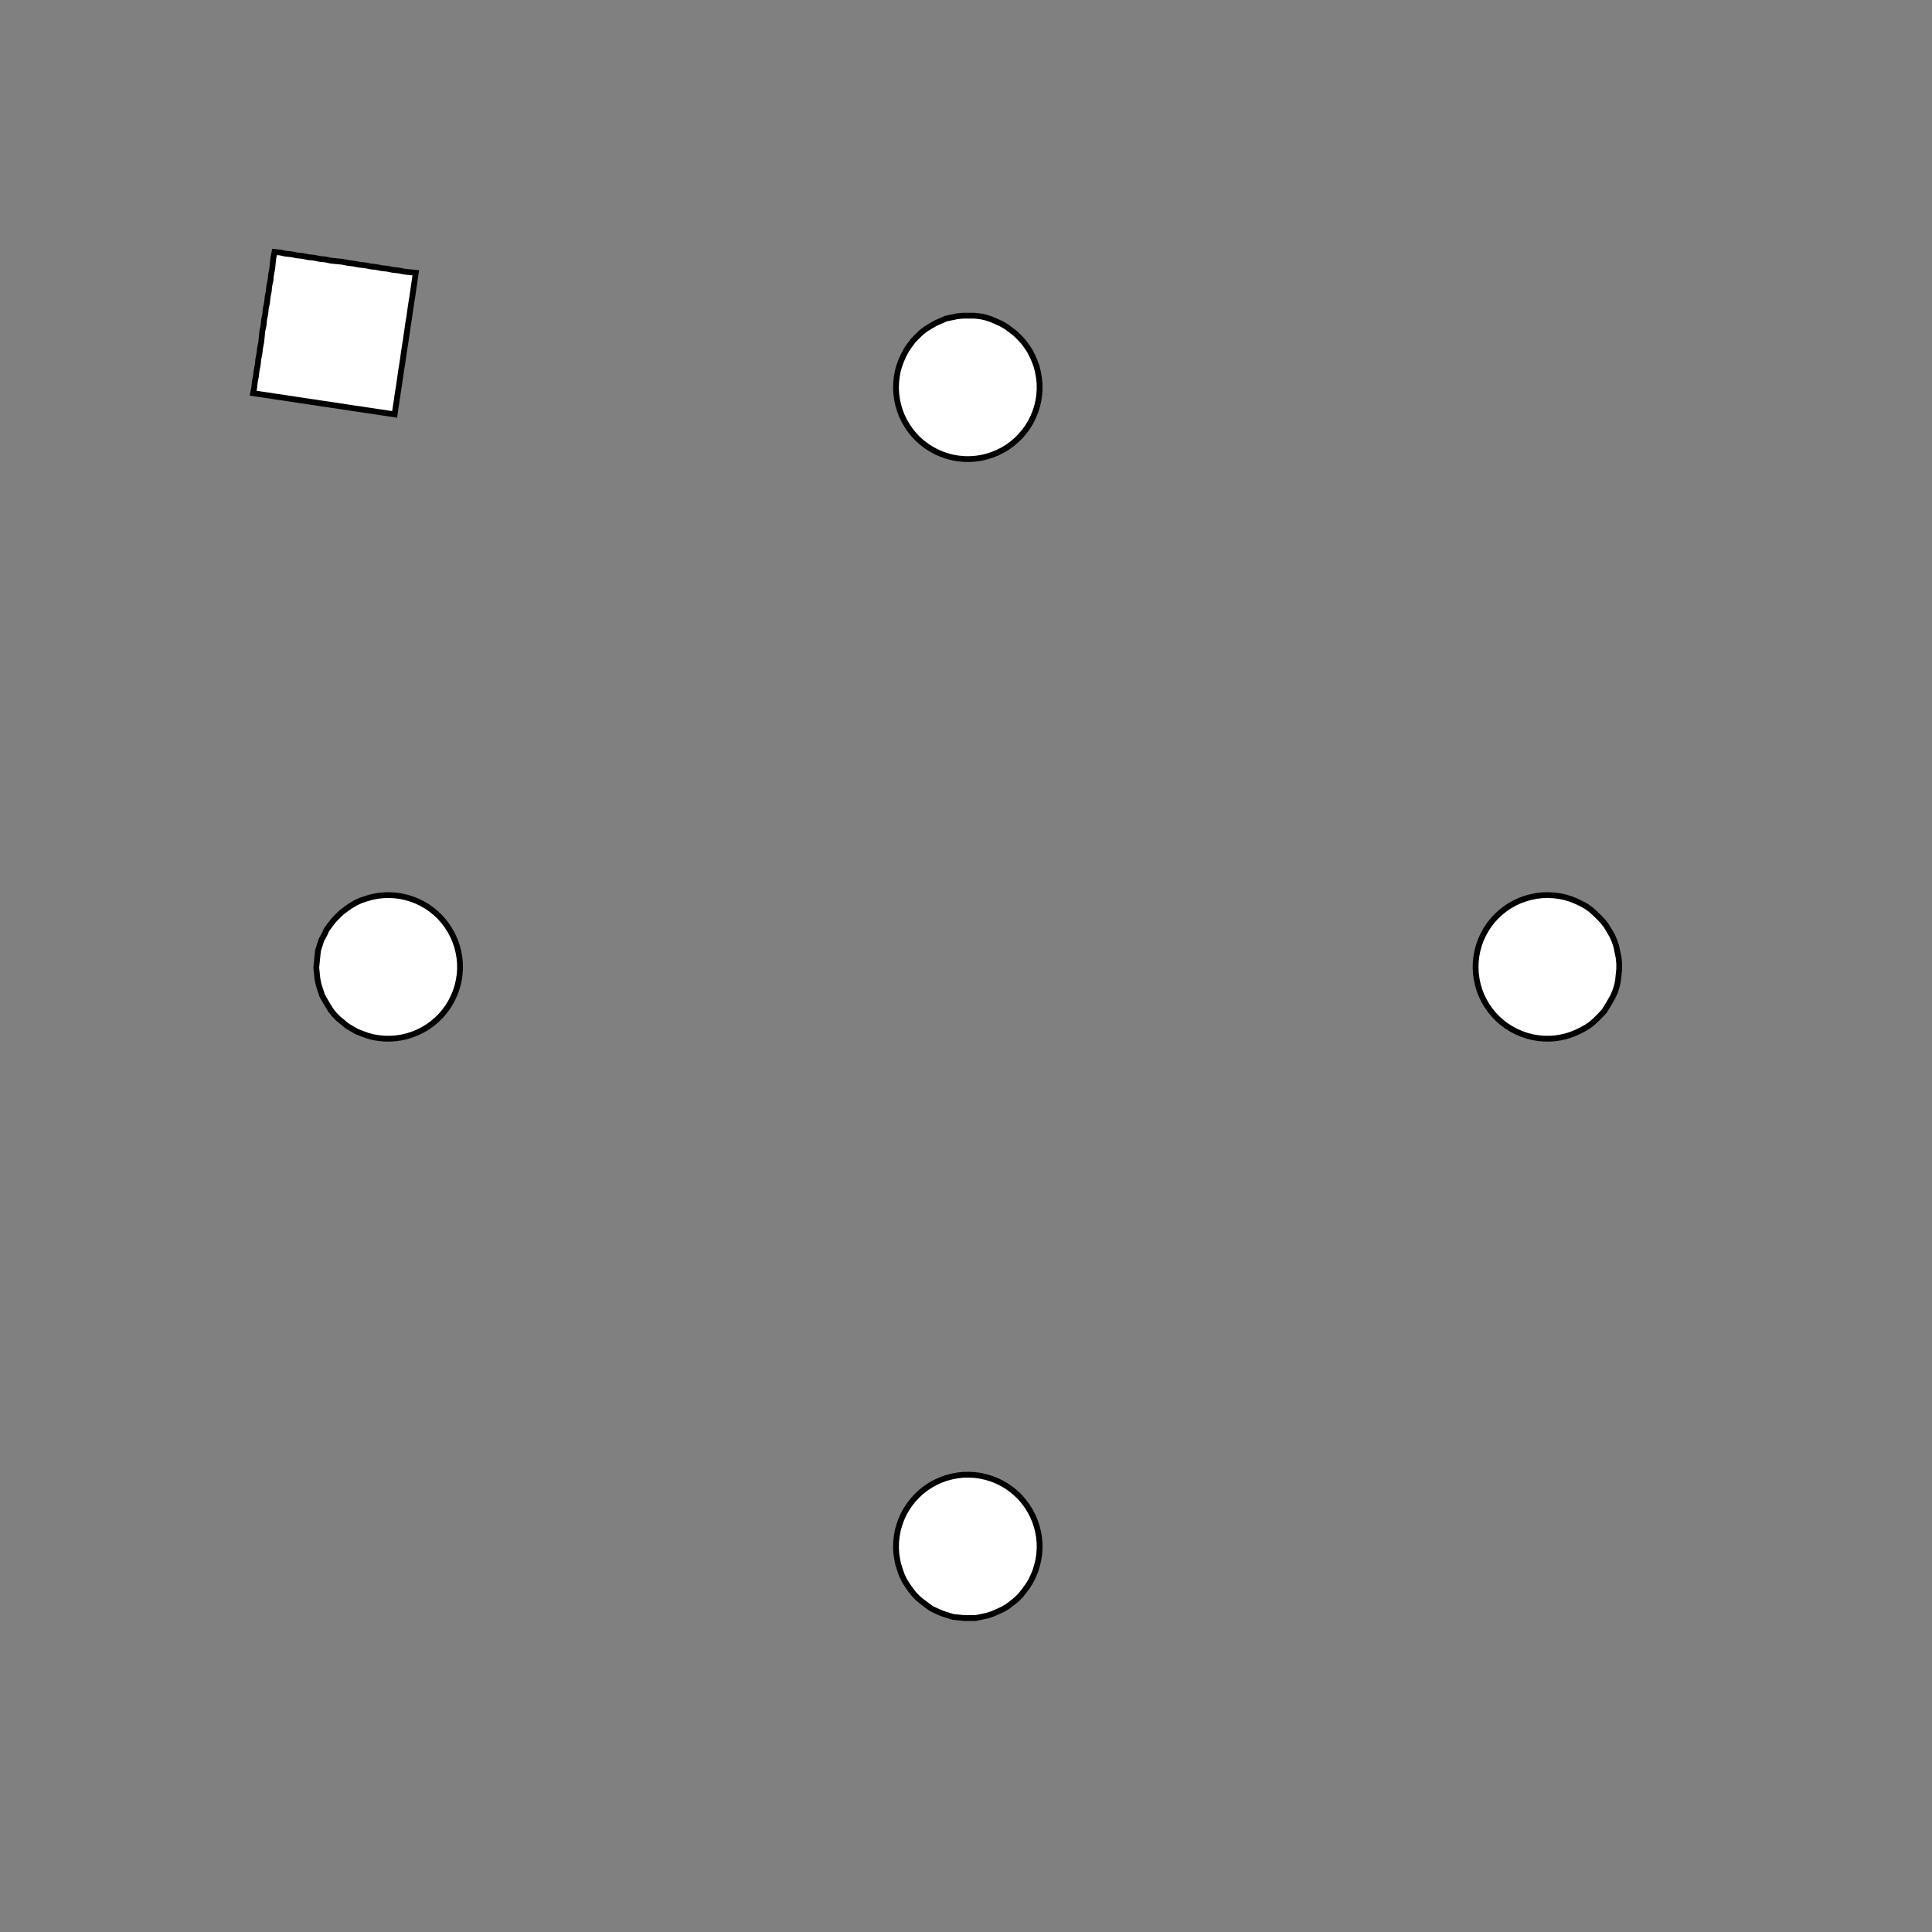 <!DOCTYPE svg>
<svg xmlns="http://www.w3.org/2000/svg" xmlns:xlink="http://www.w3.org/1999/xlink" width="1000" height="1000">
<rect width="100%" height="100%" fill="#808080" stroke="none"/>
<g transform="translate(500,500)">
<g transform="scale(3,3)">
<path stroke="rgb(0,0,0)" stroke-opacity="1" fill="rgb(255,255,255)" fill-opacity="1" d="M-812.1 -812.2 L-811.1 -812.2 L-810.1 -812.2 L-809.1 -812.2 L-808.2 -812.2 L-807.2 -812.2 L-806.2 -812.2 L-805.2 -812.2 L-804.2 -812.2 L-803.2 -812.2 L-802.2 -812.2 L-801.3 -812.2 L-800.3 -812.2 L-799.3 -812.2 L-798.3 -812.2 L-797.3 -812.1 L-796.3 -812.1 L-795.3 -812.1 L-794.4 -812.1 L-793.4 -812.1 L-792.4 -812.1 L-791.4 -812.1 L-790.4 -812.1 L-789.4 -812.1 L-788.5 -812.1 L-787.5 -812.1 L-787.5 -811.1 L-787.5 -810.1 L-787.5 -809.1 L-787.5 -808.1 L-787.5 -807.2 L-787.5 -806.2 L-787.5 -805.2 L-787.5 -804.2 L-787.5 -803.2 L-787.5 -802.2 L-787.5 -801.3 L-787.5 -800.3 L-787.5 -799.3 L-787.5 -798.3 L-787.5 -797.3 L-787.6 -796.3 L-787.6 -795.3 L-787.6 -794.4 L-787.6 -793.4 L-787.6 -792.4 L-787.6 -791.4 L-787.6 -790.4 L-787.6 -789.4 L-787.6 -788.4 L-787.6 -787.5 L-788.6 -787.5 L-789.6 -787.5 L-790.6 -787.5 L-791.5 -787.5 L-792.5 -787.5 L-793.5 -787.5 L-794.5 -787.5 L-795.5 -787.5 L-796.5 -787.5 L-797.5 -787.5 L-798.4 -787.5 L-799.4 -787.5 L-800.4 -787.5 L-801.4 -787.5 L-802.4 -787.5 L-803.4 -787.6 L-804.3 -787.6 L-805.3 -787.6 L-806.3 -787.6 L-807.3 -787.6 L-808.3 -787.6 L-809.3 -787.6 L-810.3 -787.6 L-811.2 -787.6 L-812.2 -787.6 L-812.2 -788.6 L-812.2 -789.6 L-812.2 -790.6 L-812.2 -791.5 L-812.2 -792.5 L-812.2 -793.5 L-812.2 -794.5 L-812.2 -795.5 L-812.2 -796.5 L-812.2 -797.5 L-812.2 -798.4 L-812.2 -799.4 L-812.2 -800.4 L-812.2 -801.4 L-812.1 -802.4 L-812.1 -803.4 L-812.1 -804.3 L-812.1 -805.3 L-812.1 -806.3 L-812.1 -807.3 L-812.1 -808.3 L-812.1 -809.3 L-812.1 -810.3 L-812.1 -811.2 L-812.1 -812.2 Z " />
<path stroke="rgb(0,0,0)" stroke-opacity="1" fill="rgb(255,255,255)" fill-opacity="1" d="M-199.6 -312.2 L-198.6 -312.2 L-197.6 -312.1 L-196.6 -311.9 L-195.7 -311.6 L-194.8 -311.2 L-193.9 -310.8 L-193 -310.3 L-192.2 -309.7 L-191.5 -309.1 L-190.7 -308.4 L-190.1 -307.7 L-189.5 -306.9 L-189 -306.1 L-188.5 -305.2 L-188.1 -304.3 L-187.8 -303.4 L-187.6 -302.4 L-187.4 -301.4 L-187.3 -300.5 L-187.3 -299.5 L-187.4 -298.5 L-187.5 -297.5 L-187.7 -296.5 L-188 -295.6 L-188.4 -294.7 L-188.9 -293.8 L-189.4 -293 L-190 -292.2 L-190.6 -291.4 L-191.3 -290.7 L-192 -290.1 L-192.8 -289.5 L-193.7 -289 L-194.6 -288.6 L-195.5 -288.2 L-196.4 -287.9 L-197.4 -287.7 L-198.3 -287.5 L-199.3 -287.5 L-200.3 -287.5 L-201.3 -287.6 L-202.3 -287.7 L-203.2 -288 L-204.2 -288.3 L-205.1 -288.7 L-205.9 -289.1 L-206.8 -289.7 L-207.5 -290.3 L-208.3 -290.9 L-209 -291.6 L-209.6 -292.4 L-210.2 -293.2 L-210.6 -294.1 L-211.1 -294.9 L-211.4 -295.9 L-211.7 -296.8 L-211.9 -297.8 L-212 -298.7 L-212.1 -299.7 L-212.1 -300.7 L-211.9 -301.7 L-211.8 -302.7 L-211.5 -303.6 L-211.2 -304.5 L-210.7 -305.4 L-210.3 -306.3 L-209.7 -307.1 L-209.1 -307.9 L-208.4 -308.6 L-207.7 -309.3 L-206.9 -309.9 L-206.1 -310.4 L-205.3 -310.9 L-204.4 -311.3 L-203.4 -311.7 L-202.5 -311.9 L-201.5 -312.1 L-200.5 -312.2 L-199.6 -312.2 Z " />
<path stroke="rgb(0,0,0)" stroke-opacity="1" fill="rgb(255,255,255)" fill-opacity="1" d="M-610 -809.1 L-609 -809.2 L-608 -809.2 L-607 -809.2 L-606 -809.3 L-605.1 -809.3 L-604.1 -809.3 L-603.1 -809.4 L-602.1 -809.4 L-601.1 -809.4 L-600.1 -809.5 L-599.1 -809.5 L-598.2 -809.5 L-597.2 -809.6 L-596.2 -809.6 L-595.2 -809.6 L-594.2 -809.7 L-593.2 -809.7 L-592.3 -809.7 L-591.3 -809.8 L-590.3 -809.8 L-589.3 -809.8 L-588.3 -809.9 L-587.3 -809.9 L-586.4 -810 L-585.4 -810 L-585.3 -809 L-585.3 -808 L-585.3 -807 L-585.2 -806 L-585.2 -805.1 L-585.2 -804.1 L-585.1 -803.1 L-585.1 -802.1 L-585.1 -801.1 L-585 -800.1 L-585 -799.2 L-585 -798.2 L-584.9 -797.2 L-584.9 -796.2 L-584.8 -795.2 L-584.8 -794.2 L-584.8 -793.3 L-584.7 -792.3 L-584.7 -791.3 L-584.7 -790.3 L-584.6 -789.3 L-584.6 -788.3 L-584.6 -787.3 L-584.5 -786.4 L-584.5 -785.4 L-585.5 -785.3 L-586.5 -785.3 L-587.5 -785.3 L-588.4 -785.2 L-589.4 -785.2 L-590.4 -785.2 L-591.4 -785.1 L-592.4 -785.1 L-593.4 -785.1 L-594.3 -785 L-595.3 -785 L-596.3 -785 L-597.3 -784.9 L-598.3 -784.9 L-599.3 -784.9 L-600.2 -784.8 L-601.2 -784.8 L-602.2 -784.8 L-603.2 -784.7 L-604.2 -784.7 L-605.2 -784.6 L-606.2 -784.6 L-607.1 -784.6 L-608.1 -784.5 L-609.1 -784.5 L-609.1 -785.5 L-609.2 -786.5 L-609.2 -787.5 L-609.2 -788.4 L-609.3 -789.4 L-609.3 -790.4 L-609.4 -791.4 L-609.4 -792.4 L-609.4 -793.4 L-609.5 -794.4 L-609.5 -795.3 L-609.5 -796.3 L-609.6 -797.3 L-609.6 -798.3 L-609.6 -799.3 L-609.7 -800.3 L-609.7 -801.2 L-609.7 -802.2 L-609.8 -803.2 L-609.8 -804.2 L-609.8 -805.2 L-609.9 -806.2 L-609.9 -807.1 L-609.9 -808.1 L-610 -809.1 Z " />
<path stroke="rgb(0,0,0)" stroke-opacity="1" fill="rgb(255,255,255)" fill-opacity="1" d="M0.438 -312.2 L1.422 -312.2 L2.399 -312.1 L3.363 -311.9 L4.307 -311.6 L5.227 -311.2 L6.115 -310.8 L6.966 -310.3 L7.775 -309.7 L8.537 -309.1 L9.248 -308.4 L9.901 -307.7 L10.49 -306.9 L11.02 -306.1 L11.48 -305.2 L11.87 -304.3 L12.19 -303.4 L12.43 -302.4 L12.6 -301.4 L12.69 -300.5 L12.7 -299.5 L12.63 -298.5 L12.48 -297.5 L12.26 -296.6 L11.96 -295.6 L11.58 -294.7 L11.14 -293.8 L10.63 -293 L10.05 -292.2 L9.411 -291.4 L8.714 -290.7 L7.964 -290.1 L7.166 -289.5 L6.324 -289 L5.444 -288.6 L4.532 -288.2 L3.593 -287.9 L2.633 -287.7 L1.659 -287.5 L0.676 -287.5 L-0.309 -287.5 L-1.29 -287.6 L-2.261 -287.7 L-3.216 -288 L-4.149 -288.3 L-5.053 -288.7 L-5.923 -289.1 L-6.754 -289.7 L-7.541 -290.3 L-8.278 -290.9 L-8.96 -291.6 L-9.584 -292.4 L-10.14 -293.2 L-10.64 -294 L-11.07 -294.9 L-11.42 -295.9 L-11.7 -296.8 L-11.9 -297.8 L-12.03 -298.7 L-12.08 -299.7 L-12.05 -300.7 L-11.94 -301.7 L-11.76 -302.7 L-11.49 -303.6 L-11.16 -304.5 L-10.75 -305.4 L-10.27 -306.3 L-9.725 -307.1 L-9.116 -307.9 L-8.447 -308.6 L-7.723 -309.3 L-6.949 -309.9 L-6.128 -310.4 L-5.267 -310.9 L-4.37 -311.3 L-3.444 -311.7 L-2.494 -311.9 L-1.526 -312.1 L-0.546 -312.2 L0.438 -312.2 Z " />
<path stroke="rgb(0,0,0)" stroke-opacity="1" fill="rgb(255,255,255)" fill-opacity="1" d="M-403.6 -799.8 L-402.6 -799.9 L-401.6 -800.1 L-400.7 -800.2 L-399.7 -800.4 L-398.7 -800.5 L-397.7 -800.7 L-396.8 -800.8 L-395.8 -801 L-394.8 -801.2 L-393.8 -801.3 L-392.9 -801.5 L-391.9 -801.6 L-390.9 -801.8 L-390 -801.9 L-389 -802.1 L-388 -802.2 L-387 -802.4 L-386.1 -802.5 L-385.1 -802.7 L-384.1 -802.8 L-383.1 -803 L-382.2 -803.2 L-381.2 -803.3 L-380.2 -803.5 L-379.2 -803.6 L-379.1 -802.6 L-378.9 -801.7 L-378.8 -800.7 L-378.6 -799.7 L-378.5 -798.7 L-378.3 -797.8 L-378.2 -796.8 L-378 -795.8 L-377.9 -794.9 L-377.7 -793.9 L-377.6 -792.9 L-377.4 -791.9 L-377.2 -791 L-377.1 -790 L-376.9 -789 L-376.8 -788 L-376.6 -787.1 L-376.5 -786.1 L-376.3 -785.1 L-376.2 -784.2 L-376 -783.2 L-375.9 -782.2 L-375.7 -781.2 L-375.6 -780.3 L-375.4 -779.3 L-376.4 -779.1 L-377.3 -779 L-378.3 -778.8 L-379.3 -778.7 L-380.3 -778.5 L-381.2 -778.4 L-382.2 -778.2 L-383.2 -778.1 L-384.2 -777.9 L-385.1 -777.7 L-386.1 -777.6 L-387.1 -777.4 L-388.1 -777.3 L-389 -777.1 L-390 -777 L-391 -776.8 L-391.9 -776.7 L-392.9 -776.5 L-393.9 -776.4 L-394.9 -776.2 L-395.8 -776.1 L-396.8 -775.9 L-397.8 -775.7 L-398.8 -775.6 L-399.7 -775.4 L-399.9 -776.4 L-400 -777.4 L-400.2 -778.4 L-400.3 -779.3 L-400.5 -780.3 L-400.7 -781.3 L-400.8 -782.3 L-401 -783.2 L-401.1 -784.2 L-401.3 -785.2 L-401.4 -786.1 L-401.6 -787.1 L-401.7 -788.1 L-401.9 -789.1 L-402 -790 L-402.2 -791 L-402.3 -792 L-402.5 -793 L-402.7 -793.9 L-402.8 -794.9 L-403 -795.9 L-403.1 -796.8 L-403.3 -797.8 L-403.4 -798.8 L-403.6 -799.8 Z " />
<path stroke="rgb(0,0,0)" stroke-opacity="1" fill="rgb(255,255,255)" fill-opacity="1" d="M200.4 -312.2 L201.4 -312.2 L202.4 -312.1 L203.4 -311.9 L204.3 -311.6 L205.2 -311.2 L206.1 -310.8 L207 -310.3 L207.8 -309.7 L208.5 -309.1 L209.2 -308.4 L209.9 -307.7 L210.5 -306.9 L211 -306.1 L211.5 -305.2 L211.9 -304.3 L212.2 -303.4 L212.4 -302.4 L212.6 -301.4 L212.7 -300.5 L212.7 -299.5 L212.6 -298.5 L212.5 -297.5 L212.3 -296.6 L212 -295.6 L211.6 -294.7 L211.1 -293.8 L210.6 -293 L210.1 -292.2 L209.4 -291.4 L208.7 -290.7 L208 -290.1 L207.2 -289.5 L206.3 -289 L205.4 -288.6 L204.5 -288.2 L203.6 -287.9 L202.6 -287.7 L201.7 -287.5 L200.7 -287.5 L199.7 -287.5 L198.7 -287.6 L197.7 -287.7 L196.8 -288 L195.9 -288.3 L194.9 -288.7 L194.1 -289.1 L193.2 -289.7 L192.5 -290.3 L191.7 -290.9 L191 -291.6 L190.4 -292.4 L189.9 -293.2 L189.4 -294 L188.9 -294.9 L188.6 -295.9 L188.3 -296.8 L188.1 -297.8 L188 -298.7 L187.9 -299.7 L188 -300.7 L188.1 -301.7 L188.2 -302.7 L188.5 -303.6 L188.8 -304.5 L189.3 -305.4 L189.7 -306.3 L190.3 -307.1 L190.9 -307.9 L191.6 -308.6 L192.3 -309.3 L193.1 -309.9 L193.9 -310.4 L194.7 -310.9 L195.6 -311.3 L196.6 -311.7 L197.5 -311.9 L198.5 -312.1 L199.5 -312.2 L200.4 -312.2 Z " />
<path stroke="rgb(0,0,0)" stroke-opacity="1" fill="rgb(255,255,255)" fill-opacity="1" d="M-190 -780.4 L-189.1 -780.8 L-188.1 -781.2 L-187.2 -781.6 L-186.3 -781.9 L-185.4 -782.3 L-184.5 -782.7 L-183.6 -783.1 L-182.7 -783.5 L-181.8 -783.9 L-180.9 -784.3 L-180 -784.6 L-179.1 -785 L-178.2 -785.4 L-177.3 -785.8 L-176.4 -786.2 L-175.5 -786.6 L-174.6 -787 L-173.6 -787.3 L-172.7 -787.7 L-171.8 -788.1 L-170.9 -788.5 L-170 -788.9 L-169.1 -789.3 L-168.2 -789.7 L-167.3 -790.1 L-166.9 -789.1 L-166.5 -788.2 L-166.1 -787.3 L-165.8 -786.4 L-165.4 -785.5 L-165 -784.6 L-164.6 -783.7 L-164.2 -782.8 L-163.8 -781.9 L-163.4 -781 L-163 -780.1 L-162.7 -779.2 L-162.3 -778.3 L-161.9 -777.4 L-161.5 -776.5 L-161.1 -775.6 L-160.7 -774.6 L-160.3 -773.7 L-160 -772.8 L-159.6 -771.9 L-159.2 -771 L-158.8 -770.1 L-158.4 -769.2 L-158 -768.3 L-157.6 -767.4 L-158.5 -767 L-159.5 -766.6 L-160.4 -766.2 L-161.3 -765.8 L-162.2 -765.5 L-163.1 -765.1 L-164 -764.7 L-164.9 -764.3 L-165.8 -763.9 L-166.7 -763.5 L-167.6 -763.1 L-168.5 -762.8 L-169.4 -762.4 L-170.3 -762 L-171.2 -761.6 L-172.1 -761.2 L-173 -760.8 L-174 -760.4 L-174.9 -760.1 L-175.8 -759.7 L-176.7 -759.3 L-177.6 -758.9 L-178.5 -758.5 L-179.4 -758.1 L-180.3 -757.7 L-180.7 -758.6 L-181.1 -759.5 L-181.5 -760.5 L-181.8 -761.4 L-182.2 -762.3 L-182.6 -763.2 L-183 -764.1 L-183.4 -765 L-183.8 -765.9 L-184.2 -766.8 L-184.5 -767.7 L-184.9 -768.6 L-185.3 -769.5 L-185.7 -770.4 L-186.1 -771.3 L-186.5 -772.2 L-186.9 -773.1 L-187.3 -774.1 L-187.6 -775 L-188 -775.9 L-188.4 -776.8 L-188.8 -777.7 L-189.2 -778.6 L-189.6 -779.5 L-190 -780.4 Z " />
<path stroke="rgb(0,0,0)" stroke-opacity="1" fill="rgb(255,255,255)" fill-opacity="1" d="M-299.6 -212.2 L-298.6 -212.2 L-297.6 -212.1 L-296.6 -211.9 L-295.7 -211.6 L-294.8 -211.2 L-293.9 -210.8 L-293 -210.3 L-292.2 -209.7 L-291.5 -209.1 L-290.7 -208.4 L-290.1 -207.7 L-289.5 -206.9 L-289 -206.1 L-288.5 -205.2 L-288.1 -204.3 L-287.8 -203.4 L-287.6 -202.4 L-287.4 -201.4 L-287.3 -200.5 L-287.3 -199.5 L-287.4 -198.5 L-287.5 -197.5 L-287.7 -196.5 L-288 -195.6 L-288.4 -194.7 L-288.9 -193.8 L-289.4 -193 L-290 -192.2 L-290.6 -191.4 L-291.3 -190.7 L-292 -190.1 L-292.8 -189.5 L-293.7 -189 L-294.6 -188.6 L-295.5 -188.2 L-296.4 -187.9 L-297.4 -187.7 L-298.3 -187.5 L-299.3 -187.5 L-300.3 -187.5 L-301.3 -187.6 L-302.3 -187.7 L-303.2 -188 L-304.2 -188.3 L-305.1 -188.7 L-305.9 -189.1 L-306.8 -189.7 L-307.5 -190.3 L-308.3 -190.9 L-309 -191.6 L-309.6 -192.4 L-310.2 -193.2 L-310.6 -194.1 L-311.1 -194.9 L-311.4 -195.9 L-311.7 -196.8 L-311.9 -197.8 L-312 -198.7 L-312.1 -199.7 L-312.1 -200.7 L-311.9 -201.7 L-311.8 -202.7 L-311.5 -203.6 L-311.2 -204.5 L-310.7 -205.4 L-310.3 -206.3 L-309.7 -207.1 L-309.1 -207.9 L-308.4 -208.6 L-307.7 -209.3 L-306.9 -209.9 L-306.1 -210.4 L-305.3 -210.9 L-304.4 -211.3 L-303.4 -211.7 L-302.5 -211.9 L-301.5 -212.1 L-300.5 -212.2 L-299.6 -212.2 Z " />
<path stroke="rgb(0,0,0)" stroke-opacity="1" fill="rgb(255,255,255)" fill-opacity="1" d="M-710 -709.1 L-709 -709.2 L-708 -709.2 L-707 -709.2 L-706 -709.3 L-705.1 -709.3 L-704.1 -709.3 L-703.1 -709.4 L-702.1 -709.4 L-701.1 -709.4 L-700.1 -709.5 L-699.1 -709.5 L-698.2 -709.5 L-697.2 -709.6 L-696.2 -709.6 L-695.2 -709.6 L-694.2 -709.7 L-693.2 -709.7 L-692.3 -709.7 L-691.3 -709.8 L-690.3 -709.8 L-689.3 -709.8 L-688.3 -709.9 L-687.3 -709.9 L-686.4 -710 L-685.4 -710 L-685.3 -709 L-685.3 -708 L-685.3 -707 L-685.2 -706 L-685.2 -705.1 L-685.2 -704.1 L-685.1 -703.1 L-685.1 -702.1 L-685.1 -701.1 L-685 -700.1 L-685 -699.2 L-685 -698.2 L-684.9 -697.2 L-684.9 -696.2 L-684.8 -695.2 L-684.8 -694.2 L-684.8 -693.3 L-684.7 -692.3 L-684.7 -691.3 L-684.7 -690.3 L-684.6 -689.3 L-684.6 -688.3 L-684.6 -687.3 L-684.5 -686.4 L-684.5 -685.4 L-685.5 -685.3 L-686.5 -685.3 L-687.5 -685.3 L-688.4 -685.2 L-689.4 -685.2 L-690.4 -685.2 L-691.4 -685.1 L-692.4 -685.1 L-693.4 -685.1 L-694.3 -685 L-695.3 -685 L-696.3 -685 L-697.3 -684.9 L-698.3 -684.9 L-699.3 -684.9 L-700.2 -684.8 L-701.2 -684.8 L-702.2 -684.8 L-703.2 -684.7 L-704.2 -684.7 L-705.2 -684.6 L-706.2 -684.6 L-707.1 -684.6 L-708.1 -684.5 L-709.1 -684.5 L-709.1 -685.5 L-709.2 -686.5 L-709.2 -687.5 L-709.2 -688.4 L-709.3 -689.4 L-709.3 -690.4 L-709.4 -691.4 L-709.4 -692.4 L-709.4 -693.4 L-709.5 -694.4 L-709.5 -695.3 L-709.5 -696.3 L-709.6 -697.3 L-709.6 -698.3 L-709.6 -699.3 L-709.7 -700.3 L-709.7 -701.2 L-709.7 -702.2 L-709.8 -703.2 L-709.8 -704.2 L-709.8 -705.2 L-709.9 -706.2 L-709.9 -707.1 L-709.9 -708.1 L-710 -709.1 Z " />
<path stroke="rgb(0,0,0)" stroke-opacity="1" fill="rgb(255,255,255)" fill-opacity="1" d="M-99.56 -212.2 L-98.58 -212.2 L-97.6 -212.1 L-96.64 -211.9 L-95.69 -211.6 L-94.77 -211.2 L-93.89 -210.8 L-93.03 -210.3 L-92.22 -209.7 L-91.46 -209.1 L-90.75 -208.4 L-90.1 -207.7 L-89.51 -206.9 L-88.98 -206.1 L-88.52 -205.2 L-88.13 -204.3 L-87.81 -203.4 L-87.57 -202.4 L-87.4 -201.4 L-87.31 -200.5 L-87.3 -199.5 L-87.37 -198.5 L-87.52 -197.5 L-87.74 -196.6 L-88.04 -195.6 L-88.42 -194.7 L-88.86 -193.8 L-89.37 -193 L-89.95 -192.2 L-90.59 -191.4 L-91.29 -190.7 L-92.04 -190.1 L-92.83 -189.5 L-93.68 -189 L-94.56 -188.6 L-95.47 -188.2 L-96.41 -187.9 L-97.37 -187.7 L-98.34 -187.5 L-99.32 -187.5 L-100.3 -187.5 L-101.3 -187.6 L-102.3 -187.7 L-103.2 -188 L-104.1 -188.3 L-105.1 -188.7 L-105.9 -189.1 L-106.8 -189.7 L-107.5 -190.3 L-108.3 -190.9 L-109 -191.6 L-109.6 -192.4 L-110.1 -193.2 L-110.6 -194 L-111.1 -194.9 L-111.4 -195.9 L-111.7 -196.8 L-111.9 -197.8 L-112 -198.7 L-112.1 -199.7 L-112 -200.7 L-111.9 -201.7 L-111.8 -202.7 L-111.5 -203.6 L-111.2 -204.5 L-110.7 -205.4 L-110.3 -206.3 L-109.7 -207.1 L-109.1 -207.9 L-108.4 -208.6 L-107.7 -209.3 L-106.9 -209.9 L-106.1 -210.4 L-105.3 -210.9 L-104.4 -211.3 L-103.4 -211.7 L-102.5 -211.9 L-101.5 -212.1 L-100.5 -212.2 L-99.56 -212.2 Z " />
<path stroke="rgb(0,0,0)" stroke-opacity="1" fill="rgb(255,255,255)" fill-opacity="1" d="M-503.6 -699.8 L-502.6 -699.9 L-501.6 -700.1 L-500.7 -700.2 L-499.7 -700.4 L-498.7 -700.5 L-497.7 -700.7 L-496.8 -700.8 L-495.8 -701 L-494.8 -701.2 L-493.8 -701.3 L-492.9 -701.5 L-491.9 -701.6 L-490.9 -701.8 L-490 -701.9 L-489 -702.1 L-488 -702.2 L-487 -702.4 L-486.1 -702.5 L-485.1 -702.7 L-484.1 -702.8 L-483.1 -703 L-482.2 -703.2 L-481.2 -703.3 L-480.2 -703.5 L-479.2 -703.6 L-479.1 -702.6 L-478.9 -701.7 L-478.8 -700.7 L-478.6 -699.7 L-478.5 -698.7 L-478.3 -697.8 L-478.2 -696.8 L-478 -695.8 L-477.9 -694.9 L-477.7 -693.9 L-477.6 -692.9 L-477.4 -691.9 L-477.2 -691 L-477.1 -690 L-476.9 -689 L-476.8 -688 L-476.6 -687.1 L-476.5 -686.1 L-476.3 -685.1 L-476.2 -684.2 L-476 -683.2 L-475.9 -682.2 L-475.7 -681.2 L-475.6 -680.3 L-475.4 -679.3 L-476.4 -679.1 L-477.3 -679 L-478.3 -678.8 L-479.3 -678.7 L-480.3 -678.5 L-481.2 -678.4 L-482.2 -678.2 L-483.2 -678.1 L-484.2 -677.9 L-485.1 -677.7 L-486.1 -677.6 L-487.1 -677.4 L-488.1 -677.3 L-489 -677.1 L-490 -677 L-491 -676.8 L-491.9 -676.7 L-492.9 -676.5 L-493.9 -676.4 L-494.9 -676.2 L-495.8 -676.1 L-496.8 -675.9 L-497.8 -675.7 L-498.8 -675.6 L-499.7 -675.4 L-499.9 -676.4 L-500 -677.4 L-500.2 -678.4 L-500.3 -679.3 L-500.5 -680.3 L-500.7 -681.3 L-500.8 -682.3 L-501 -683.2 L-501.1 -684.2 L-501.3 -685.2 L-501.4 -686.1 L-501.6 -687.1 L-501.7 -688.1 L-501.9 -689.1 L-502 -690 L-502.2 -691 L-502.3 -692 L-502.5 -693 L-502.7 -693.9 L-502.8 -694.9 L-503 -695.9 L-503.1 -696.8 L-503.3 -697.8 L-503.4 -698.8 L-503.6 -699.8 Z " />
<path stroke="rgb(0,0,0)" stroke-opacity="1" fill="rgb(255,255,255)" fill-opacity="1" d="M100.4 -212.2 L101.4 -212.2 L102.4 -212.1 L103.4 -211.9 L104.3 -211.6 L105.2 -211.2 L106.1 -210.8 L107 -210.3 L107.8 -209.7 L108.5 -209.1 L109.2 -208.4 L109.9 -207.7 L110.5 -206.9 L111 -206.1 L111.5 -205.2 L111.9 -204.3 L112.2 -203.4 L112.4 -202.4 L112.6 -201.4 L112.7 -200.5 L112.7 -199.5 L112.6 -198.5 L112.5 -197.5 L112.3 -196.6 L112 -195.6 L111.6 -194.7 L111.1 -193.8 L110.6 -193 L110.1 -192.2 L109.4 -191.4 L108.7 -190.7 L108 -190.1 L107.2 -189.5 L106.3 -189 L105.4 -188.6 L104.5 -188.2 L103.6 -187.9 L102.6 -187.7 L101.7 -187.5 L100.7 -187.5 L99.69 -187.5 L98.71 -187.6 L97.74 -187.7 L96.78 -188 L95.85 -188.3 L94.95 -188.7 L94.08 -189.1 L93.25 -189.7 L92.46 -190.3 L91.72 -190.9 L91.04 -191.6 L90.42 -192.4 L89.86 -193.2 L89.36 -194 L88.93 -194.9 L88.58 -195.9 L88.3 -196.8 L88.1 -197.8 L87.97 -198.7 L87.92 -199.7 L87.95 -200.7 L88.06 -201.7 L88.24 -202.7 L88.51 -203.6 L88.84 -204.5 L89.25 -205.4 L89.73 -206.3 L90.27 -207.1 L90.88 -207.9 L91.55 -208.6 L92.28 -209.3 L93.05 -209.9 L93.87 -210.4 L94.73 -210.9 L95.63 -211.3 L96.56 -211.7 L97.51 -211.9 L98.47 -212.1 L99.45 -212.2 L100.4 -212.2 Z " />
<path stroke="rgb(0,0,0)" stroke-opacity="1" fill="rgb(255,255,255)" fill-opacity="1" d="M-290 -680.4 L-289.1 -680.8 L-288.1 -681.2 L-287.2 -681.6 L-286.3 -681.9 L-285.4 -682.3 L-284.5 -682.7 L-283.6 -683.1 L-282.7 -683.5 L-281.8 -683.9 L-280.9 -684.3 L-280 -684.6 L-279.1 -685 L-278.2 -685.4 L-277.3 -685.8 L-276.4 -686.2 L-275.5 -686.6 L-274.6 -687 L-273.6 -687.3 L-272.7 -687.7 L-271.8 -688.1 L-270.9 -688.5 L-270 -688.9 L-269.1 -689.3 L-268.2 -689.7 L-267.3 -690.1 L-266.9 -689.1 L-266.5 -688.2 L-266.1 -687.3 L-265.8 -686.4 L-265.4 -685.5 L-265 -684.6 L-264.6 -683.7 L-264.2 -682.8 L-263.8 -681.9 L-263.4 -681 L-263 -680.1 L-262.7 -679.2 L-262.3 -678.3 L-261.9 -677.4 L-261.5 -676.5 L-261.1 -675.6 L-260.7 -674.6 L-260.3 -673.7 L-260 -672.8 L-259.6 -671.9 L-259.2 -671 L-258.8 -670.1 L-258.4 -669.2 L-258 -668.3 L-257.6 -667.4 L-258.5 -667 L-259.5 -666.6 L-260.4 -666.2 L-261.3 -665.8 L-262.2 -665.5 L-263.1 -665.1 L-264 -664.7 L-264.9 -664.3 L-265.8 -663.9 L-266.7 -663.5 L-267.6 -663.1 L-268.5 -662.8 L-269.4 -662.4 L-270.3 -662 L-271.2 -661.6 L-272.1 -661.2 L-273 -660.8 L-274 -660.4 L-274.9 -660.1 L-275.8 -659.7 L-276.7 -659.3 L-277.6 -658.9 L-278.5 -658.5 L-279.4 -658.1 L-280.3 -657.7 L-280.7 -658.6 L-281.1 -659.5 L-281.5 -660.5 L-281.8 -661.4 L-282.2 -662.3 L-282.6 -663.2 L-283 -664.1 L-283.4 -665 L-283.8 -665.9 L-284.2 -666.8 L-284.5 -667.7 L-284.9 -668.6 L-285.3 -669.5 L-285.7 -670.4 L-286.1 -671.3 L-286.5 -672.2 L-286.9 -673.1 L-287.3 -674.1 L-287.6 -675 L-288 -675.9 L-288.4 -676.8 L-288.8 -677.7 L-289.2 -678.6 L-289.6 -679.5 L-290 -680.4 Z " />
<path stroke="rgb(0,0,0)" stroke-opacity="1" fill="rgb(255,255,255)" fill-opacity="1" d="M300.4 -212.2 L301.4 -212.2 L302.4 -212.1 L303.4 -211.9 L304.3 -211.6 L305.2 -211.2 L306.1 -210.8 L307 -210.3 L307.8 -209.7 L308.5 -209.1 L309.2 -208.4 L309.9 -207.7 L310.5 -206.9 L311 -206.1 L311.5 -205.2 L311.9 -204.3 L312.2 -203.4 L312.4 -202.4 L312.6 -201.4 L312.7 -200.5 L312.7 -199.5 L312.6 -198.5 L312.5 -197.5 L312.3 -196.6 L312 -195.6 L311.6 -194.7 L311.1 -193.8 L310.6 -193 L310.1 -192.2 L309.4 -191.4 L308.7 -190.7 L308 -190.1 L307.2 -189.5 L306.3 -189 L305.4 -188.6 L304.5 -188.2 L303.6 -187.9 L302.6 -187.7 L301.7 -187.5 L300.7 -187.5 L299.7 -187.5 L298.7 -187.6 L297.7 -187.7 L296.8 -188 L295.9 -188.3 L294.9 -188.7 L294.1 -189.1 L293.2 -189.7 L292.5 -190.3 L291.7 -190.9 L291 -191.6 L290.4 -192.4 L289.9 -193.2 L289.4 -194 L288.9 -194.9 L288.6 -195.9 L288.3 -196.8 L288.1 -197.8 L288 -198.7 L287.9 -199.7 L288 -200.7 L288.1 -201.7 L288.2 -202.7 L288.5 -203.6 L288.8 -204.5 L289.3 -205.4 L289.7 -206.3 L290.3 -207.1 L290.9 -207.9 L291.6 -208.6 L292.3 -209.3 L293.1 -209.9 L293.9 -210.4 L294.7 -210.9 L295.6 -211.3 L296.6 -211.7 L297.5 -211.9 L298.5 -212.1 L299.5 -212.2 L300.4 -212.2 Z " />
<path stroke="rgb(0,0,0)" stroke-opacity="1" fill="rgb(255,255,255)" fill-opacity="1" d="M-810 -609.1 L-809 -609.2 L-808 -609.2 L-807 -609.2 L-806 -609.3 L-805.1 -609.3 L-804.1 -609.3 L-803.1 -609.4 L-802.1 -609.4 L-801.1 -609.4 L-800.1 -609.5 L-799.1 -609.5 L-798.2 -609.5 L-797.2 -609.6 L-796.2 -609.6 L-795.2 -609.6 L-794.2 -609.7 L-793.2 -609.7 L-792.3 -609.7 L-791.3 -609.8 L-790.3 -609.8 L-789.3 -609.8 L-788.3 -609.9 L-787.3 -609.9 L-786.4 -610 L-785.4 -610 L-785.3 -609 L-785.3 -608 L-785.3 -607 L-785.2 -606 L-785.2 -605.1 L-785.2 -604.1 L-785.1 -603.1 L-785.1 -602.1 L-785.1 -601.1 L-785 -600.1 L-785 -599.2 L-785 -598.2 L-784.9 -597.2 L-784.9 -596.2 L-784.8 -595.2 L-784.8 -594.2 L-784.8 -593.3 L-784.7 -592.3 L-784.7 -591.3 L-784.7 -590.3 L-784.6 -589.3 L-784.6 -588.3 L-784.6 -587.3 L-784.5 -586.4 L-784.5 -585.4 L-785.5 -585.3 L-786.5 -585.3 L-787.5 -585.3 L-788.4 -585.2 L-789.4 -585.2 L-790.4 -585.2 L-791.4 -585.1 L-792.4 -585.1 L-793.4 -585.1 L-794.3 -585 L-795.3 -585 L-796.3 -585 L-797.3 -584.9 L-798.3 -584.9 L-799.3 -584.9 L-800.2 -584.8 L-801.2 -584.8 L-802.2 -584.8 L-803.2 -584.7 L-804.2 -584.7 L-805.2 -584.6 L-806.2 -584.6 L-807.1 -584.6 L-808.1 -584.5 L-809.1 -584.5 L-809.1 -585.5 L-809.2 -586.5 L-809.2 -587.5 L-809.2 -588.4 L-809.3 -589.4 L-809.3 -590.4 L-809.4 -591.4 L-809.4 -592.4 L-809.4 -593.4 L-809.5 -594.4 L-809.5 -595.3 L-809.5 -596.3 L-809.6 -597.3 L-809.6 -598.3 L-809.6 -599.3 L-809.7 -600.3 L-809.7 -601.2 L-809.7 -602.2 L-809.8 -603.2 L-809.8 -604.2 L-809.8 -605.2 L-809.9 -606.2 L-809.9 -607.1 L-809.9 -608.1 L-810 -609.1 Z " />
<path stroke="rgb(0,0,0)" stroke-opacity="1" fill="rgb(255,255,255)" fill-opacity="1" d="M-199.6 -112.2 L-198.6 -112.2 L-197.6 -112.1 L-196.6 -111.9 L-195.7 -111.6 L-194.8 -111.2 L-193.9 -110.8 L-193 -110.3 L-192.2 -109.7 L-191.5 -109.1 L-190.8 -108.4 L-190.1 -107.7 L-189.5 -106.9 L-189 -106.1 L-188.5 -105.2 L-188.1 -104.3 L-187.8 -103.4 L-187.6 -102.4 L-187.4 -101.4 L-187.3 -100.5 L-187.3 -99.47 L-187.4 -98.49 L-187.5 -97.51 L-187.7 -96.55 L-188 -95.62 L-188.4 -94.7 L-188.9 -93.82 L-189.4 -92.98 L-189.9 -92.19 L-190.6 -91.44 L-191.3 -90.74 L-192 -90.1 L-192.8 -89.52 L-193.7 -89.01 L-194.6 -88.57 L-195.5 -88.2 L-196.4 -87.9 L-197.4 -87.67 L-198.3 -87.53 L-199.3 -87.46 L-200.3 -87.47 L-201.3 -87.56 L-202.3 -87.72 L-203.2 -87.97 L-204.1 -88.29 L-205.1 -88.68 L-205.9 -89.14 L-206.8 -89.67 L-207.5 -90.26 L-208.3 -90.91 L-209 -91.62 L-209.6 -92.39 L-210.1 -93.2 L-210.6 -94.05 L-211.1 -94.94 L-211.4 -95.86 L-211.7 -96.8 L-211.9 -97.77 L-212 -98.74 L-212.1 -99.73 L-212 -100.7 L-211.9 -101.7 L-211.8 -102.7 L-211.5 -103.6 L-211.2 -104.5 L-210.7 -105.4 L-210.3 -106.3 L-209.7 -107.1 L-209.1 -107.9 L-208.4 -108.6 L-207.7 -109.3 L-206.9 -109.9 L-206.1 -110.4 L-205.3 -110.9 L-204.4 -111.3 L-203.4 -111.7 L-202.5 -111.9 L-201.5 -112.1 L-200.5 -112.2 L-199.6 -112.2 Z " />
<path stroke="rgb(0,0,0)" stroke-opacity="1" fill="rgb(255,255,255)" fill-opacity="1" d="M-603.6 -599.8 L-602.6 -599.9 L-601.6 -600.1 L-600.7 -600.2 L-599.7 -600.4 L-598.7 -600.5 L-597.7 -600.7 L-596.8 -600.8 L-595.8 -601 L-594.8 -601.2 L-593.8 -601.3 L-592.9 -601.5 L-591.9 -601.6 L-590.9 -601.8 L-590 -601.9 L-589 -602.1 L-588 -602.2 L-587 -602.4 L-586.1 -602.5 L-585.1 -602.7 L-584.1 -602.8 L-583.1 -603 L-582.2 -603.2 L-581.2 -603.3 L-580.2 -603.5 L-579.2 -603.6 L-579.1 -602.6 L-578.9 -601.7 L-578.8 -600.7 L-578.6 -599.7 L-578.5 -598.7 L-578.3 -597.8 L-578.2 -596.8 L-578 -595.8 L-577.9 -594.9 L-577.7 -593.9 L-577.6 -592.9 L-577.4 -591.9 L-577.2 -591 L-577.1 -590 L-576.9 -589 L-576.8 -588 L-576.6 -587.1 L-576.5 -586.1 L-576.3 -585.1 L-576.2 -584.2 L-576 -583.2 L-575.9 -582.2 L-575.7 -581.2 L-575.6 -580.3 L-575.4 -579.3 L-576.4 -579.1 L-577.3 -579 L-578.3 -578.8 L-579.3 -578.7 L-580.3 -578.5 L-581.2 -578.4 L-582.2 -578.2 L-583.2 -578.1 L-584.2 -577.9 L-585.1 -577.7 L-586.1 -577.6 L-587.1 -577.4 L-588.1 -577.3 L-589 -577.1 L-590 -577 L-591 -576.8 L-591.9 -576.7 L-592.9 -576.5 L-593.9 -576.4 L-594.9 -576.2 L-595.8 -576.1 L-596.8 -575.9 L-597.8 -575.7 L-598.8 -575.6 L-599.7 -575.4 L-599.9 -576.4 L-600 -577.4 L-600.2 -578.4 L-600.3 -579.3 L-600.5 -580.3 L-600.7 -581.3 L-600.8 -582.3 L-601 -583.2 L-601.1 -584.2 L-601.3 -585.2 L-601.4 -586.1 L-601.6 -587.1 L-601.7 -588.1 L-601.9 -589.1 L-602 -590 L-602.2 -591 L-602.3 -592 L-602.5 -593 L-602.7 -593.9 L-602.8 -594.9 L-603 -595.9 L-603.1 -596.8 L-603.3 -597.8 L-603.4 -598.8 L-603.6 -599.8 Z " />
<path stroke="rgb(0,0,0)" stroke-opacity="1" fill="rgb(255,255,255)" fill-opacity="1" d="M0.438 -112.2 L1.422 -112.2 L2.399 -112.1 L3.363 -111.9 L4.307 -111.6 L5.227 -111.2 L6.115 -110.8 L6.966 -110.3 L7.775 -109.7 L8.537 -109.1 L9.248 -108.4 L9.901 -107.7 L10.49 -106.9 L11.02 -106.1 L11.48 -105.2 L11.87 -104.3 L12.19 -103.4 L12.43 -102.4 L12.6 -101.4 L12.69 -100.5 L12.7 -99.47 L12.63 -98.49 L12.48 -97.51 L12.26 -96.55 L11.96 -95.62 L11.58 -94.7 L11.14 -93.82 L10.63 -92.98 L10.05 -92.19 L9.411 -91.44 L8.714 -90.74 L7.964 -90.1 L7.166 -89.52 L6.324 -89.01 L5.444 -88.57 L4.532 -88.2 L3.593 -87.9 L2.633 -87.67 L1.659 -87.53 L0.676 -87.46 L-0.309 -87.47 L-1.29 -87.56 L-2.261 -87.72 L-3.216 -87.97 L-4.149 -88.29 L-5.053 -88.68 L-5.923 -89.14 L-6.754 -89.67 L-7.541 -90.26 L-8.278 -90.91 L-8.96 -91.62 L-9.584 -92.39 L-10.14 -93.2 L-10.64 -94.05 L-11.07 -94.94 L-11.42 -95.86 L-11.7 -96.8 L-11.9 -97.77 L-12.03 -98.74 L-12.08 -99.73 L-12.05 -100.7 L-11.94 -101.7 L-11.76 -102.7 L-11.49 -103.6 L-11.16 -104.5 L-10.75 -105.4 L-10.27 -106.3 L-9.725 -107.1 L-9.116 -107.9 L-8.447 -108.6 L-7.723 -109.3 L-6.949 -109.9 L-6.128 -110.4 L-5.267 -110.9 L-4.37 -111.3 L-3.444 -111.7 L-2.494 -111.9 L-1.526 -112.1 L-0.546 -112.2 L0.438 -112.2 Z " />
<path stroke="rgb(0,0,0)" stroke-opacity="1" fill="rgb(255,255,255)" fill-opacity="1" d="M-390 -580.4 L-389.1 -580.8 L-388.1 -581.2 L-387.2 -581.6 L-386.3 -581.9 L-385.4 -582.3 L-384.5 -582.7 L-383.6 -583.1 L-382.7 -583.5 L-381.8 -583.9 L-380.9 -584.3 L-380 -584.6 L-379.1 -585 L-378.2 -585.4 L-377.3 -585.8 L-376.4 -586.2 L-375.5 -586.6 L-374.6 -587 L-373.6 -587.3 L-372.7 -587.7 L-371.8 -588.1 L-370.9 -588.5 L-370 -588.9 L-369.1 -589.3 L-368.2 -589.7 L-367.3 -590.1 L-366.9 -589.1 L-366.5 -588.2 L-366.1 -587.3 L-365.8 -586.4 L-365.4 -585.5 L-365 -584.6 L-364.6 -583.7 L-364.2 -582.8 L-363.8 -581.9 L-363.4 -581 L-363 -580.1 L-362.7 -579.2 L-362.3 -578.3 L-361.9 -577.4 L-361.5 -576.5 L-361.1 -575.6 L-360.7 -574.6 L-360.3 -573.7 L-360 -572.8 L-359.6 -571.9 L-359.2 -571 L-358.8 -570.1 L-358.4 -569.2 L-358 -568.3 L-357.6 -567.4 L-358.5 -567 L-359.5 -566.6 L-360.4 -566.2 L-361.3 -565.8 L-362.2 -565.5 L-363.1 -565.1 L-364 -564.7 L-364.9 -564.3 L-365.8 -563.9 L-366.7 -563.5 L-367.6 -563.1 L-368.5 -562.8 L-369.4 -562.4 L-370.3 -562 L-371.2 -561.6 L-372.1 -561.2 L-373 -560.8 L-374 -560.4 L-374.9 -560.1 L-375.8 -559.7 L-376.7 -559.3 L-377.6 -558.9 L-378.5 -558.5 L-379.4 -558.1 L-380.3 -557.7 L-380.7 -558.6 L-381.1 -559.5 L-381.5 -560.5 L-381.8 -561.4 L-382.2 -562.3 L-382.6 -563.2 L-383 -564.1 L-383.4 -565 L-383.8 -565.9 L-384.2 -566.8 L-384.5 -567.7 L-384.9 -568.6 L-385.3 -569.5 L-385.7 -570.4 L-386.1 -571.3 L-386.5 -572.2 L-386.9 -573.1 L-387.3 -574.1 L-387.6 -575 L-388 -575.9 L-388.4 -576.8 L-388.8 -577.7 L-389.2 -578.6 L-389.6 -579.5 L-390 -580.4 Z " />
<path stroke="rgb(0,0,0)" stroke-opacity="1" fill="rgb(255,255,255)" fill-opacity="1" d="M200.4 -112.2 L201.4 -112.2 L202.4 -112.1 L203.4 -111.9 L204.3 -111.6 L205.2 -111.2 L206.1 -110.8 L207 -110.3 L207.8 -109.7 L208.5 -109.1 L209.2 -108.4 L209.9 -107.7 L210.5 -106.9 L211 -106.1 L211.5 -105.2 L211.9 -104.3 L212.2 -103.4 L212.4 -102.4 L212.6 -101.4 L212.7 -100.5 L212.7 -99.47 L212.6 -98.49 L212.5 -97.51 L212.3 -96.55 L212 -95.62 L211.6 -94.7 L211.1 -93.82 L210.6 -92.98 L210.1 -92.19 L209.4 -91.44 L208.7 -90.74 L208 -90.1 L207.2 -89.52 L206.3 -89.01 L205.4 -88.57 L204.5 -88.2 L203.6 -87.9 L202.6 -87.67 L201.7 -87.53 L200.7 -87.46 L199.7 -87.47 L198.7 -87.56 L197.7 -87.72 L196.8 -87.97 L195.9 -88.29 L194.9 -88.68 L194.1 -89.14 L193.2 -89.67 L192.5 -90.26 L191.7 -90.91 L191 -91.62 L190.4 -92.39 L189.9 -93.2 L189.4 -94.05 L188.9 -94.94 L188.6 -95.86 L188.3 -96.8 L188.1 -97.77 L188 -98.74 L187.9 -99.73 L188 -100.7 L188.1 -101.7 L188.2 -102.7 L188.5 -103.6 L188.8 -104.5 L189.3 -105.4 L189.7 -106.3 L190.3 -107.1 L190.9 -107.9 L191.6 -108.6 L192.3 -109.3 L193.1 -109.9 L193.9 -110.4 L194.7 -110.9 L195.6 -111.3 L196.6 -111.7 L197.5 -111.9 L198.5 -112.1 L199.5 -112.2 L200.4 -112.2 Z " />
<path stroke="rgb(0,0,0)" stroke-opacity="1" fill="rgb(255,255,255)" fill-opacity="1" d="M-164.9 -547.1 L-164.2 -547.8 L-163.5 -548.6 L-162.9 -549.3 L-162.2 -550 L-161.5 -550.7 L-160.8 -551.4 L-160.2 -552.1 L-159.5 -552.9 L-158.8 -553.6 L-158.1 -554.3 L-157.5 -555 L-156.8 -555.7 L-156.1 -556.5 L-155.4 -557.2 L-154.8 -557.9 L-154.1 -558.6 L-153.4 -559.3 L-152.7 -560 L-152.1 -560.8 L-151.4 -561.5 L-150.7 -562.2 L-150 -562.9 L-149.4 -563.6 L-148.7 -564.4 L-148 -565.1 L-147.3 -564.4 L-146.6 -563.7 L-145.9 -563 L-145.1 -562.4 L-144.4 -561.7 L-143.7 -561 L-143 -560.3 L-142.3 -559.7 L-141.6 -559 L-140.8 -558.3 L-140.1 -557.6 L-139.4 -557 L-138.7 -556.3 L-138 -555.6 L-137.2 -554.9 L-136.5 -554.3 L-135.8 -553.6 L-135.1 -552.9 L-134.4 -552.2 L-133.7 -551.6 L-132.9 -550.9 L-132.2 -550.2 L-131.5 -549.5 L-130.8 -548.9 L-130.1 -548.2 L-130.7 -547.5 L-131.4 -546.8 L-132.1 -546 L-132.8 -545.3 L-133.4 -544.6 L-134.1 -543.9 L-134.8 -543.2 L-135.5 -542.4 L-136.1 -541.7 L-136.8 -541 L-137.5 -540.3 L-138.2 -539.6 L-138.8 -538.9 L-139.5 -538.1 L-140.2 -537.4 L-140.9 -536.7 L-141.5 -536 L-142.2 -535.3 L-142.9 -534.6 L-143.6 -533.8 L-144.2 -533.1 L-144.9 -532.4 L-145.6 -531.7 L-146.3 -531 L-146.9 -530.2 L-147.7 -530.9 L-148.4 -531.6 L-149.1 -532.3 L-149.8 -532.9 L-150.5 -533.6 L-151.3 -534.3 L-152 -535 L-152.7 -535.6 L-153.4 -536.3 L-154.1 -537 L-154.8 -537.7 L-155.6 -538.3 L-156.3 -539 L-157 -539.7 L-157.7 -540.4 L-158.4 -541 L-159.2 -541.7 L-159.9 -542.4 L-160.6 -543.1 L-161.3 -543.7 L-162 -544.4 L-162.7 -545.1 L-163.5 -545.8 L-164.2 -546.4 L-164.9 -547.1 Z " />
<path stroke="rgb(0,0,0)" stroke-opacity="1" fill="rgb(255,255,255)" fill-opacity="1" d="M-299.6 -12.23 L-298.6 -12.19 L-297.6 -12.06 L-296.6 -11.85 L-295.7 -11.57 L-294.8 -11.22 L-293.9 -10.79 L-293 -10.3 L-292.2 -9.735 L-291.5 -9.11 L-290.8 -8.428 L-290.1 -7.69 L-289.5 -6.904 L-289 -6.072 L-288.5 -5.201 L-288.1 -4.297 L-287.8 -3.364 L-287.6 -2.409 L-287.4 -1.438 L-287.3 -0.457 L-287.3 0.528 L-287.4 1.511 L-287.5 2.486 L-287.7 3.445 L-288 4.384 L-288.4 5.296 L-288.9 6.175 L-289.4 7.016 L-289.9 7.814 L-290.6 8.564 L-291.3 9.26 L-292 9.899 L-292.8 10.48 L-293.7 10.99 L-294.6 11.43 L-295.5 11.8 L-296.4 12.1 L-297.4 12.33 L-298.3 12.47 L-299.3 12.54 L-300.3 12.53 L-301.3 12.44 L-302.3 12.28 L-303.2 12.03 L-304.1 11.71 L-305.1 11.32 L-305.9 10.86 L-306.8 10.33 L-307.5 9.74 L-308.3 9.086 L-309 8.375 L-309.6 7.613 L-310.1 6.803 L-310.6 5.951 L-311.1 5.063 L-311.4 4.143 L-311.7 3.199 L-311.9 2.235 L-312 1.258 L-312.1 0.274 L-312 -0.711 L-311.9 -1.69 L-311.8 -2.658 L-311.5 -3.608 L-311.2 -4.534 L-310.7 -5.43 L-310.3 -6.291 L-309.7 -7.111 L-309.1 -7.886 L-308.4 -8.609 L-307.7 -9.278 L-306.9 -9.886 L-306.1 -10.43 L-305.3 -10.91 L-304.4 -11.32 L-303.4 -11.65 L-302.5 -11.91 L-301.5 -12.1 L-300.5 -12.21 L-299.6 -12.23 Z " />
<path stroke="rgb(0,0,0)" stroke-opacity="1" fill="rgb(255,255,255)" fill-opacity="1" d="M-703.6 -499.8 L-702.6 -499.9 L-701.6 -500.1 L-700.7 -500.2 L-699.7 -500.4 L-698.7 -500.5 L-697.7 -500.7 L-696.8 -500.8 L-695.8 -501 L-694.8 -501.2 L-693.8 -501.3 L-692.9 -501.5 L-691.9 -501.6 L-690.9 -501.8 L-690 -501.9 L-689 -502.1 L-688 -502.2 L-687 -502.4 L-686.1 -502.5 L-685.1 -502.7 L-684.1 -502.8 L-683.1 -503 L-682.2 -503.2 L-681.2 -503.3 L-680.2 -503.5 L-679.2 -503.6 L-679.1 -502.6 L-678.9 -501.7 L-678.8 -500.7 L-678.6 -499.7 L-678.5 -498.7 L-678.3 -497.8 L-678.2 -496.8 L-678 -495.8 L-677.9 -494.9 L-677.7 -493.9 L-677.6 -492.9 L-677.4 -491.9 L-677.2 -491 L-677.1 -490 L-676.9 -489 L-676.8 -488 L-676.6 -487.1 L-676.5 -486.1 L-676.3 -485.1 L-676.2 -484.2 L-676 -483.2 L-675.9 -482.2 L-675.7 -481.2 L-675.6 -480.3 L-675.4 -479.3 L-676.4 -479.1 L-677.3 -479 L-678.3 -478.8 L-679.3 -478.7 L-680.3 -478.5 L-681.2 -478.4 L-682.2 -478.2 L-683.2 -478.1 L-684.2 -477.9 L-685.1 -477.7 L-686.1 -477.6 L-687.1 -477.4 L-688.1 -477.3 L-689 -477.1 L-690 -477 L-691 -476.8 L-691.9 -476.7 L-692.9 -476.5 L-693.9 -476.4 L-694.9 -476.2 L-695.8 -476.1 L-696.8 -475.9 L-697.8 -475.7 L-698.8 -475.6 L-699.7 -475.4 L-699.9 -476.4 L-700 -477.4 L-700.2 -478.4 L-700.3 -479.3 L-700.5 -480.3 L-700.7 -481.3 L-700.8 -482.3 L-701 -483.2 L-701.1 -484.2 L-701.3 -485.2 L-701.4 -486.1 L-701.6 -487.1 L-701.7 -488.1 L-701.9 -489.1 L-702 -490 L-702.2 -491 L-702.3 -492 L-702.5 -493 L-702.7 -493.9 L-702.8 -494.9 L-703 -495.9 L-703.1 -496.8 L-703.3 -497.8 L-703.4 -498.8 L-703.6 -499.8 Z " />
<path stroke="rgb(0,0,0)" stroke-opacity="1" fill="rgb(255,255,255)" fill-opacity="1" d="M-99.56 -12.23 L-98.58 -12.19 L-97.6 -12.06 L-96.64 -11.85 L-95.69 -11.57 L-94.77 -11.22 L-93.89 -10.79 L-93.03 -10.3 L-92.22 -9.735 L-91.46 -9.11 L-90.75 -8.428 L-90.1 -7.69 L-89.51 -6.904 L-88.98 -6.072 L-88.52 -5.201 L-88.13 -4.297 L-87.81 -3.364 L-87.57 -2.409 L-87.4 -1.438 L-87.31 -0.457 L-87.3 0.528 L-87.37 1.511 L-87.52 2.486 L-87.74 3.445 L-88.04 4.384 L-88.42 5.296 L-88.86 6.175 L-89.37 7.016 L-89.95 7.814 L-90.59 8.564 L-91.29 9.26 L-92.04 9.899 L-92.83 10.48 L-93.68 10.99 L-94.56 11.43 L-95.47 11.8 L-96.41 12.1 L-97.37 12.33 L-98.34 12.47 L-99.32 12.54 L-100.3 12.53 L-101.3 12.44 L-102.3 12.28 L-103.2 12.03 L-104.1 11.71 L-105.1 11.32 L-105.9 10.86 L-106.8 10.33 L-107.5 9.74 L-108.3 9.086 L-109 8.375 L-109.6 7.613 L-110.1 6.803 L-110.6 5.951 L-111.1 5.063 L-111.4 4.143 L-111.7 3.199 L-111.9 2.235 L-112 1.258 L-112.1 0.274 L-112 -0.711 L-111.9 -1.69 L-111.8 -2.658 L-111.5 -3.608 L-111.2 -4.534 L-110.7 -5.43 L-110.3 -6.291 L-109.7 -7.111 L-109.1 -7.886 L-108.4 -8.609 L-107.7 -9.278 L-106.9 -9.886 L-106.1 -10.43 L-105.3 -10.91 L-104.4 -11.32 L-103.4 -11.65 L-102.5 -11.91 L-101.5 -12.1 L-100.5 -12.21 L-99.56 -12.23 Z " />
<path stroke="rgb(0,0,0)" stroke-opacity="1" fill="rgb(255,255,255)" fill-opacity="1" d="M-490 -480.4 L-489.1 -480.8 L-488.1 -481.2 L-487.2 -481.6 L-486.3 -481.9 L-485.4 -482.3 L-484.5 -482.7 L-483.6 -483.1 L-482.7 -483.5 L-481.8 -483.9 L-480.9 -484.3 L-480 -484.6 L-479.1 -485 L-478.2 -485.4 L-477.3 -485.8 L-476.4 -486.2 L-475.5 -486.6 L-474.6 -487 L-473.6 -487.3 L-472.7 -487.7 L-471.8 -488.1 L-470.9 -488.5 L-470 -488.9 L-469.1 -489.3 L-468.2 -489.7 L-467.3 -490.1 L-466.9 -489.1 L-466.5 -488.2 L-466.1 -487.3 L-465.8 -486.4 L-465.4 -485.5 L-465 -484.6 L-464.6 -483.7 L-464.2 -482.8 L-463.8 -481.9 L-463.4 -481 L-463 -480.1 L-462.7 -479.2 L-462.3 -478.3 L-461.9 -477.4 L-461.5 -476.5 L-461.1 -475.6 L-460.7 -474.6 L-460.3 -473.7 L-460 -472.8 L-459.6 -471.9 L-459.2 -471 L-458.8 -470.1 L-458.4 -469.2 L-458 -468.3 L-457.6 -467.4 L-458.5 -467 L-459.5 -466.6 L-460.4 -466.2 L-461.3 -465.8 L-462.2 -465.5 L-463.1 -465.1 L-464 -464.7 L-464.9 -464.3 L-465.8 -463.9 L-466.7 -463.5 L-467.6 -463.1 L-468.5 -462.8 L-469.4 -462.4 L-470.3 -462 L-471.2 -461.6 L-472.1 -461.2 L-473 -460.8 L-474 -460.4 L-474.9 -460.1 L-475.8 -459.7 L-476.7 -459.3 L-477.6 -458.9 L-478.5 -458.5 L-479.4 -458.1 L-480.3 -457.7 L-480.7 -458.6 L-481.1 -459.5 L-481.5 -460.5 L-481.8 -461.4 L-482.2 -462.3 L-482.6 -463.2 L-483 -464.1 L-483.4 -465 L-483.8 -465.9 L-484.2 -466.8 L-484.5 -467.7 L-484.9 -468.6 L-485.3 -469.5 L-485.7 -470.4 L-486.1 -471.3 L-486.5 -472.2 L-486.9 -473.1 L-487.3 -474.1 L-487.6 -475 L-488 -475.9 L-488.4 -476.8 L-488.8 -477.7 L-489.2 -478.6 L-489.6 -479.5 L-490 -480.4 Z " />
<path stroke="rgb(0,0,0)" stroke-opacity="1" fill="rgb(255,255,255)" fill-opacity="1" d="M100.4 -12.23 L101.4 -12.19 L102.4 -12.06 L103.4 -11.85 L104.3 -11.57 L105.2 -11.22 L106.1 -10.79 L107 -10.3 L107.8 -9.735 L108.5 -9.11 L109.2 -8.428 L109.9 -7.69 L110.5 -6.904 L111 -6.072 L111.5 -5.201 L111.9 -4.297 L112.2 -3.364 L112.4 -2.409 L112.6 -1.438 L112.7 -0.457 L112.7 0.528 L112.6 1.511 L112.5 2.486 L112.3 3.445 L112 4.384 L111.6 5.296 L111.1 6.175 L110.6 7.016 L110.1 7.814 L109.4 8.564 L108.7 9.26 L108 9.899 L107.2 10.48 L106.3 10.99 L105.4 11.43 L104.5 11.8 L103.6 12.1 L102.6 12.33 L101.7 12.47 L100.7 12.54 L99.69 12.53 L98.71 12.44 L97.74 12.28 L96.78 12.03 L95.85 11.71 L94.95 11.32 L94.08 10.86 L93.25 10.33 L92.46 9.74 L91.72 9.086 L91.04 8.375 L90.42 7.613 L89.86 6.803 L89.36 5.951 L88.93 5.063 L88.58 4.143 L88.3 3.199 L88.1 2.235 L87.97 1.258 L87.92 0.274 L87.95 -0.711 L88.06 -1.69 L88.24 -2.658 L88.51 -3.608 L88.84 -4.534 L89.25 -5.43 L89.73 -6.291 L90.27 -7.111 L90.88 -7.886 L91.55 -8.609 L92.28 -9.278 L93.05 -9.886 L93.87 -10.43 L94.73 -10.91 L95.63 -11.32 L96.56 -11.65 L97.51 -11.91 L98.47 -12.1 L99.45 -12.21 L100.4 -12.23 Z " />
<path stroke="rgb(0,0,0)" stroke-opacity="1" fill="rgb(255,255,255)" fill-opacity="1" d="M-264.9 -447.1 L-264.2 -447.8 L-263.5 -448.6 L-262.9 -449.3 L-262.2 -450 L-261.5 -450.7 L-260.8 -451.4 L-260.2 -452.1 L-259.5 -452.9 L-258.8 -453.6 L-258.1 -454.3 L-257.5 -455 L-256.8 -455.7 L-256.1 -456.5 L-255.4 -457.2 L-254.8 -457.9 L-254.1 -458.6 L-253.4 -459.3 L-252.7 -460 L-252.1 -460.8 L-251.4 -461.5 L-250.7 -462.2 L-250 -462.9 L-249.4 -463.6 L-248.7 -464.4 L-248 -465.1 L-247.3 -464.4 L-246.6 -463.7 L-245.9 -463 L-245.1 -462.4 L-244.4 -461.7 L-243.7 -461 L-243 -460.3 L-242.3 -459.7 L-241.6 -459 L-240.8 -458.3 L-240.1 -457.6 L-239.4 -457 L-238.7 -456.3 L-238 -455.6 L-237.2 -454.9 L-236.5 -454.3 L-235.8 -453.6 L-235.1 -452.9 L-234.4 -452.2 L-233.7 -451.6 L-232.9 -450.9 L-232.2 -450.2 L-231.5 -449.5 L-230.8 -448.9 L-230.1 -448.2 L-230.7 -447.5 L-231.4 -446.8 L-232.1 -446 L-232.8 -445.3 L-233.4 -444.6 L-234.1 -443.9 L-234.8 -443.2 L-235.5 -442.4 L-236.1 -441.7 L-236.8 -441 L-237.5 -440.3 L-238.2 -439.6 L-238.8 -438.9 L-239.5 -438.1 L-240.2 -437.4 L-240.9 -436.7 L-241.5 -436 L-242.2 -435.3 L-242.9 -434.6 L-243.6 -433.8 L-244.2 -433.1 L-244.9 -432.4 L-245.6 -431.7 L-246.3 -431 L-246.9 -430.2 L-247.7 -430.9 L-248.4 -431.6 L-249.1 -432.3 L-249.8 -432.9 L-250.5 -433.6 L-251.3 -434.3 L-252 -435 L-252.7 -435.6 L-253.4 -436.3 L-254.1 -437 L-254.8 -437.7 L-255.6 -438.3 L-256.3 -439 L-257 -439.7 L-257.7 -440.4 L-258.4 -441 L-259.2 -441.7 L-259.9 -442.4 L-260.6 -443.1 L-261.3 -443.7 L-262 -444.4 L-262.7 -445.1 L-263.5 -445.8 L-264.2 -446.4 L-264.9 -447.1 Z " />
<path stroke="rgb(0,0,0)" stroke-opacity="1" fill="rgb(255,255,255)" fill-opacity="1" d="M300.4 -12.23 L301.4 -12.19 L302.4 -12.06 L303.4 -11.85 L304.3 -11.57 L305.2 -11.22 L306.1 -10.79 L307 -10.3 L307.8 -9.735 L308.5 -9.11 L309.2 -8.428 L309.9 -7.69 L310.5 -6.904 L311 -6.072 L311.5 -5.201 L311.9 -4.297 L312.2 -3.364 L312.4 -2.409 L312.6 -1.438 L312.7 -0.457 L312.7 0.528 L312.6 1.511 L312.5 2.486 L312.3 3.445 L312 4.384 L311.6 5.296 L311.1 6.175 L310.6 7.016 L310.1 7.814 L309.4 8.564 L308.7 9.26 L308 9.899 L307.2 10.48 L306.3 10.99 L305.4 11.43 L304.5 11.8 L303.6 12.1 L302.6 12.33 L301.7 12.47 L300.7 12.54 L299.7 12.53 L298.7 12.44 L297.7 12.28 L296.8 12.03 L295.9 11.71 L294.9 11.32 L294.1 10.86 L293.2 10.33 L292.5 9.74 L291.7 9.086 L291 8.375 L290.4 7.613 L289.9 6.803 L289.4 5.951 L288.9 5.063 L288.6 4.143 L288.3 3.199 L288.1 2.235 L288 1.258 L287.9 0.274 L288 -0.711 L288.1 -1.69 L288.2 -2.658 L288.5 -3.608 L288.8 -4.534 L289.3 -5.43 L289.7 -6.291 L290.3 -7.111 L290.9 -7.886 L291.6 -8.609 L292.3 -9.278 L293.1 -9.886 L293.9 -10.43 L294.7 -10.91 L295.6 -11.32 L296.6 -11.65 L297.5 -11.91 L298.5 -12.1 L299.5 -12.21 L300.4 -12.23 Z " />
<path stroke="rgb(0,0,0)" stroke-opacity="1" fill="rgb(255,255,255)" fill-opacity="1" d="M-803.6 -399.8 L-802.6 -399.9 L-801.6 -400.1 L-800.7 -400.2 L-799.7 -400.4 L-798.7 -400.5 L-797.7 -400.7 L-796.8 -400.8 L-795.8 -401 L-794.8 -401.2 L-793.8 -401.3 L-792.9 -401.5 L-791.9 -401.6 L-790.9 -401.8 L-790 -401.9 L-789 -402.1 L-788 -402.2 L-787 -402.4 L-786.1 -402.5 L-785.1 -402.7 L-784.1 -402.8 L-783.1 -403 L-782.2 -403.2 L-781.2 -403.3 L-780.2 -403.5 L-779.2 -403.6 L-779.1 -402.6 L-778.9 -401.7 L-778.8 -400.7 L-778.6 -399.7 L-778.5 -398.7 L-778.3 -397.8 L-778.2 -396.8 L-778 -395.8 L-777.9 -394.9 L-777.7 -393.9 L-777.6 -392.9 L-777.4 -391.9 L-777.2 -391 L-777.1 -390 L-776.9 -389 L-776.8 -388 L-776.6 -387.1 L-776.5 -386.1 L-776.3 -385.1 L-776.2 -384.2 L-776 -383.2 L-775.9 -382.2 L-775.7 -381.2 L-775.6 -380.3 L-775.4 -379.3 L-776.4 -379.1 L-777.3 -379 L-778.3 -378.8 L-779.3 -378.7 L-780.3 -378.5 L-781.2 -378.4 L-782.2 -378.2 L-783.2 -378.1 L-784.2 -377.9 L-785.1 -377.7 L-786.1 -377.6 L-787.1 -377.4 L-788.1 -377.3 L-789 -377.1 L-790 -377 L-791 -376.8 L-791.9 -376.7 L-792.9 -376.5 L-793.9 -376.4 L-794.9 -376.2 L-795.8 -376.1 L-796.8 -375.9 L-797.8 -375.7 L-798.8 -375.6 L-799.7 -375.4 L-799.9 -376.4 L-800 -377.4 L-800.2 -378.4 L-800.3 -379.3 L-800.5 -380.3 L-800.7 -381.3 L-800.8 -382.3 L-801 -383.2 L-801.1 -384.2 L-801.3 -385.2 L-801.4 -386.1 L-801.6 -387.1 L-801.7 -388.1 L-801.9 -389.1 L-802 -390 L-802.2 -391 L-802.3 -392 L-802.5 -393 L-802.7 -393.9 L-802.8 -394.9 L-803 -395.9 L-803.1 -396.8 L-803.3 -397.8 L-803.4 -398.8 L-803.6 -399.8 Z " />
<path stroke="rgb(0,0,0)" stroke-opacity="1" fill="rgb(255,255,255)" fill-opacity="1" d="M-199.6 87.77 L-198.6 87.81 L-197.6 87.94 L-196.6 88.15 L-195.7 88.43 L-194.8 88.78 L-193.9 89.21 L-193 89.7 L-192.2 90.27 L-191.5 90.89 L-190.8 91.57 L-190.1 92.31 L-189.5 93.1 L-189 93.93 L-188.5 94.8 L-188.1 95.7 L-187.8 96.64 L-187.6 97.59 L-187.4 98.56 L-187.3 99.54 L-187.3 100.5 L-187.4 101.5 L-187.5 102.5 L-187.7 103.4 L-188 104.4 L-188.4 105.3 L-188.9 106.2 L-189.4 107 L-189.9 107.8 L-190.6 108.6 L-191.3 109.3 L-192 109.9 L-192.8 110.5 L-193.7 111 L-194.6 111.4 L-195.5 111.8 L-196.4 112.1 L-197.4 112.3 L-198.3 112.5 L-199.3 112.5 L-200.3 112.5 L-201.3 112.4 L-202.3 112.3 L-203.2 112 L-204.1 111.7 L-205.1 111.3 L-205.9 110.9 L-206.8 110.3 L-207.5 109.7 L-208.3 109.1 L-209 108.4 L-209.6 107.6 L-210.1 106.8 L-210.6 106 L-211.1 105.1 L-211.4 104.1 L-211.7 103.2 L-211.9 102.2 L-212 101.3 L-212.1 100.3 L-212 99.29 L-211.9 98.31 L-211.8 97.34 L-211.5 96.39 L-211.2 95.47 L-210.7 94.57 L-210.3 93.71 L-209.7 92.89 L-209.1 92.11 L-208.4 91.39 L-207.7 90.72 L-206.9 90.11 L-206.1 89.57 L-205.3 89.09 L-204.4 88.68 L-203.4 88.35 L-202.5 88.09 L-201.5 87.9 L-200.5 87.79 L-199.6 87.77 Z " />
<path stroke="rgb(0,0,0)" stroke-opacity="1" fill="rgb(255,255,255)" fill-opacity="1" d="M-590 -380.4 L-589.1 -380.8 L-588.1 -381.2 L-587.2 -381.6 L-586.3 -381.9 L-585.4 -382.3 L-584.5 -382.7 L-583.6 -383.1 L-582.7 -383.5 L-581.8 -383.9 L-580.9 -384.3 L-580 -384.6 L-579.1 -385 L-578.2 -385.4 L-577.3 -385.8 L-576.4 -386.2 L-575.5 -386.6 L-574.6 -387 L-573.6 -387.3 L-572.7 -387.7 L-571.8 -388.1 L-570.9 -388.5 L-570 -388.9 L-569.1 -389.3 L-568.2 -389.7 L-567.3 -390.1 L-566.9 -389.1 L-566.5 -388.2 L-566.1 -387.3 L-565.8 -386.4 L-565.4 -385.5 L-565 -384.6 L-564.6 -383.7 L-564.2 -382.8 L-563.8 -381.9 L-563.4 -381 L-563 -380.1 L-562.7 -379.2 L-562.3 -378.3 L-561.9 -377.4 L-561.5 -376.5 L-561.1 -375.6 L-560.7 -374.6 L-560.3 -373.7 L-560 -372.8 L-559.6 -371.9 L-559.2 -371 L-558.8 -370.1 L-558.4 -369.2 L-558 -368.3 L-557.6 -367.4 L-558.5 -367 L-559.5 -366.6 L-560.4 -366.2 L-561.3 -365.8 L-562.2 -365.5 L-563.1 -365.1 L-564 -364.7 L-564.9 -364.3 L-565.8 -363.9 L-566.7 -363.5 L-567.6 -363.1 L-568.5 -362.8 L-569.4 -362.4 L-570.3 -362 L-571.2 -361.6 L-572.1 -361.2 L-573 -360.8 L-574 -360.4 L-574.9 -360.1 L-575.8 -359.7 L-576.7 -359.3 L-577.6 -358.9 L-578.5 -358.5 L-579.4 -358.1 L-580.3 -357.7 L-580.7 -358.6 L-581.1 -359.5 L-581.5 -360.5 L-581.8 -361.4 L-582.2 -362.3 L-582.6 -363.2 L-583 -364.1 L-583.4 -365 L-583.8 -365.9 L-584.2 -366.8 L-584.5 -367.7 L-584.9 -368.6 L-585.3 -369.5 L-585.7 -370.4 L-586.1 -371.3 L-586.5 -372.2 L-586.9 -373.1 L-587.3 -374.1 L-587.6 -375 L-588 -375.9 L-588.4 -376.8 L-588.8 -377.7 L-589.2 -378.6 L-589.6 -379.5 L-590 -380.4 Z " />
<path stroke="rgb(0,0,0)" stroke-opacity="1" fill="rgb(255,255,255)" fill-opacity="1" d="M0.438 87.77 L1.422 87.81 L2.399 87.94 L3.363 88.15 L4.307 88.43 L5.227 88.78 L6.115 89.21 L6.966 89.7 L7.775 90.27 L8.537 90.89 L9.248 91.57 L9.901 92.31 L10.49 93.1 L11.02 93.93 L11.48 94.8 L11.87 95.7 L12.19 96.64 L12.43 97.59 L12.6 98.56 L12.69 99.54 L12.7 100.5 L12.63 101.5 L12.48 102.5 L12.26 103.4 L11.96 104.4 L11.58 105.3 L11.14 106.2 L10.63 107 L10.05 107.8 L9.411 108.6 L8.714 109.3 L7.964 109.9 L7.166 110.5 L6.324 111 L5.444 111.4 L4.532 111.8 L3.593 112.1 L2.633 112.3 L1.659 112.5 L0.676 112.5 L-0.309 112.5 L-1.29 112.4 L-2.261 112.3 L-3.216 112 L-4.149 111.7 L-5.053 111.3 L-5.923 110.9 L-6.754 110.3 L-7.541 109.7 L-8.278 109.1 L-8.96 108.4 L-9.584 107.6 L-10.14 106.8 L-10.64 106 L-11.07 105.1 L-11.42 104.1 L-11.7 103.2 L-11.9 102.2 L-12.03 101.3 L-12.08 100.3 L-12.05 99.29 L-11.94 98.31 L-11.76 97.34 L-11.49 96.39 L-11.16 95.47 L-10.75 94.57 L-10.27 93.71 L-9.725 92.89 L-9.116 92.11 L-8.447 91.39 L-7.723 90.72 L-6.949 90.11 L-6.128 89.57 L-5.267 89.09 L-4.37 88.68 L-3.444 88.35 L-2.494 88.09 L-1.526 87.9 L-0.546 87.79 L0.438 87.77 Z " />
<path stroke="rgb(0,0,0)" stroke-opacity="1" fill="rgb(255,255,255)" fill-opacity="1" d="M-364.9 -347.1 L-364.2 -347.8 L-363.5 -348.6 L-362.9 -349.3 L-362.2 -350 L-361.5 -350.7 L-360.8 -351.4 L-360.2 -352.1 L-359.5 -352.9 L-358.8 -353.6 L-358.1 -354.3 L-357.5 -355 L-356.8 -355.7 L-356.1 -356.5 L-355.4 -357.2 L-354.8 -357.9 L-354.1 -358.6 L-353.4 -359.3 L-352.7 -360 L-352.1 -360.8 L-351.4 -361.5 L-350.7 -362.2 L-350 -362.9 L-349.4 -363.6 L-348.7 -364.4 L-348 -365.1 L-347.3 -364.4 L-346.6 -363.7 L-345.9 -363 L-345.1 -362.4 L-344.4 -361.7 L-343.7 -361 L-343 -360.3 L-342.3 -359.7 L-341.6 -359 L-340.8 -358.3 L-340.1 -357.6 L-339.4 -357 L-338.7 -356.3 L-338 -355.6 L-337.2 -354.9 L-336.5 -354.3 L-335.8 -353.6 L-335.1 -352.9 L-334.4 -352.2 L-333.7 -351.6 L-332.9 -350.9 L-332.2 -350.2 L-331.5 -349.5 L-330.8 -348.9 L-330.1 -348.2 L-330.7 -347.5 L-331.4 -346.8 L-332.1 -346 L-332.8 -345.3 L-333.4 -344.6 L-334.1 -343.9 L-334.8 -343.2 L-335.5 -342.4 L-336.1 -341.7 L-336.8 -341 L-337.5 -340.3 L-338.2 -339.6 L-338.8 -338.9 L-339.5 -338.1 L-340.2 -337.4 L-340.9 -336.7 L-341.5 -336 L-342.2 -335.3 L-342.9 -334.6 L-343.6 -333.8 L-344.2 -333.1 L-344.9 -332.4 L-345.6 -331.7 L-346.3 -331 L-346.9 -330.2 L-347.7 -330.9 L-348.4 -331.6 L-349.1 -332.3 L-349.8 -332.9 L-350.5 -333.6 L-351.3 -334.3 L-352 -335 L-352.7 -335.6 L-353.4 -336.3 L-354.1 -337 L-354.8 -337.7 L-355.6 -338.3 L-356.3 -339 L-357 -339.7 L-357.7 -340.4 L-358.4 -341 L-359.2 -341.7 L-359.9 -342.4 L-360.6 -343.1 L-361.3 -343.7 L-362 -344.4 L-362.7 -345.1 L-363.5 -345.8 L-364.2 -346.4 L-364.9 -347.1 Z " />
<path stroke="rgb(0,0,0)" stroke-opacity="1" fill="rgb(255,255,255)" fill-opacity="1" d="M200.4 87.77 L201.4 87.81 L202.4 87.94 L203.4 88.15 L204.3 88.43 L205.2 88.78 L206.1 89.21 L207 89.7 L207.8 90.27 L208.5 90.89 L209.2 91.57 L209.9 92.31 L210.5 93.1 L211 93.93 L211.5 94.8 L211.9 95.7 L212.2 96.64 L212.4 97.59 L212.6 98.56 L212.7 99.54 L212.7 100.5 L212.6 101.5 L212.5 102.5 L212.3 103.4 L212 104.4 L211.6 105.3 L211.1 106.2 L210.6 107 L210.1 107.8 L209.4 108.6 L208.7 109.3 L208 109.9 L207.2 110.5 L206.3 111 L205.4 111.4 L204.5 111.8 L203.6 112.1 L202.6 112.3 L201.7 112.5 L200.7 112.5 L199.7 112.5 L198.7 112.4 L197.7 112.3 L196.8 112 L195.9 111.7 L194.9 111.3 L194.1 110.9 L193.2 110.3 L192.5 109.7 L191.7 109.1 L191 108.4 L190.4 107.6 L189.9 106.8 L189.4 106 L188.9 105.1 L188.6 104.1 L188.3 103.2 L188.1 102.2 L188 101.3 L187.9 100.3 L188 99.29 L188.1 98.31 L188.2 97.34 L188.5 96.39 L188.8 95.47 L189.3 94.57 L189.7 93.71 L190.3 92.89 L190.9 92.11 L191.6 91.39 L192.3 90.72 L193.1 90.11 L193.9 89.57 L194.7 89.09 L195.6 88.68 L196.6 88.35 L197.5 88.09 L198.5 87.9 L199.5 87.79 L200.4 87.77 Z " />
<path stroke="rgb(0,0,0)" stroke-opacity="1" fill="rgb(255,255,255)" fill-opacity="1" d="M-139 -316.3 L-138.7 -317.2 L-138.3 -318.1 L-138 -319 L-137.6 -320 L-137.2 -320.9 L-136.9 -321.8 L-136.5 -322.7 L-136.2 -323.6 L-135.8 -324.6 L-135.5 -325.5 L-135.1 -326.4 L-134.7 -327.3 L-134.4 -328.2 L-134 -329.2 L-133.7 -330.1 L-133.3 -331 L-133 -331.9 L-132.6 -332.8 L-132.2 -333.7 L-131.9 -334.7 L-131.5 -335.6 L-131.2 -336.5 L-130.8 -337.4 L-130.5 -338.3 L-130.1 -339.3 L-129.2 -338.9 L-128.3 -338.5 L-127.3 -338.2 L-126.4 -337.8 L-125.5 -337.5 L-124.6 -337.1 L-123.7 -336.8 L-122.7 -336.4 L-121.8 -336 L-120.9 -335.7 L-120 -335.3 L-119.1 -335 L-118.2 -334.6 L-117.2 -334.3 L-116.3 -333.9 L-115.4 -333.5 L-114.5 -333.2 L-113.6 -332.8 L-112.6 -332.5 L-111.7 -332.1 L-110.8 -331.8 L-109.9 -331.4 L-109 -331 L-108 -330.7 L-107.1 -330.3 L-107.5 -329.4 L-107.8 -328.5 L-108.2 -327.6 L-108.6 -326.6 L-108.9 -325.7 L-109.3 -324.8 L-109.6 -323.9 L-110 -323 L-110.3 -322.1 L-110.7 -321.1 L-111.1 -320.2 L-111.4 -319.3 L-111.8 -318.4 L-112.1 -317.5 L-112.5 -316.5 L-112.8 -315.6 L-113.2 -314.7 L-113.6 -313.8 L-113.9 -312.9 L-114.3 -311.9 L-114.6 -311 L-115 -310.1 L-115.3 -309.2 L-115.7 -308.3 L-116.1 -307.4 L-117 -307.7 L-117.9 -308.1 L-118.8 -308.4 L-119.7 -308.8 L-120.7 -309.1 L-121.6 -309.5 L-122.5 -309.9 L-123.4 -310.2 L-124.3 -310.6 L-125.3 -310.9 L-126.2 -311.3 L-127.1 -311.6 L-128 -312 L-128.9 -312.4 L-129.8 -312.7 L-130.8 -313.1 L-131.7 -313.4 L-132.6 -313.8 L-133.5 -314.1 L-134.4 -314.5 L-135.4 -314.9 L-136.3 -315.2 L-137.2 -315.6 L-138.1 -315.9 L-139 -316.3 Z " />
<path stroke="rgb(0,0,0)" stroke-opacity="1" fill="rgb(255,255,255)" fill-opacity="1" d="M-299.6 187.8 L-298.6 187.8 L-297.6 187.9 L-296.6 188.1 L-295.7 188.4 L-294.8 188.8 L-293.9 189.2 L-293 189.7 L-292.2 190.3 L-291.5 190.9 L-290.8 191.6 L-290.1 192.3 L-289.5 193.1 L-289 193.9 L-288.5 194.8 L-288.1 195.7 L-287.8 196.6 L-287.6 197.6 L-287.4 198.6 L-287.3 199.5 L-287.3 200.5 L-287.4 201.5 L-287.5 202.5 L-287.7 203.4 L-288 204.4 L-288.4 205.3 L-288.9 206.2 L-289.4 207 L-289.9 207.8 L-290.6 208.6 L-291.3 209.3 L-292 209.9 L-292.8 210.5 L-293.7 211 L-294.6 211.4 L-295.5 211.8 L-296.4 212.1 L-297.4 212.3 L-298.3 212.5 L-299.3 212.5 L-300.3 212.5 L-301.3 212.4 L-302.3 212.3 L-303.2 212 L-304.1 211.7 L-305.1 211.3 L-305.9 210.9 L-306.8 210.3 L-307.5 209.7 L-308.3 209.1 L-309 208.4 L-309.6 207.6 L-310.1 206.8 L-310.6 206 L-311.1 205.1 L-311.4 204.1 L-311.7 203.2 L-311.9 202.2 L-312 201.3 L-312.1 200.3 L-312 199.3 L-311.9 198.3 L-311.8 197.3 L-311.5 196.4 L-311.2 195.5 L-310.7 194.6 L-310.3 193.7 L-309.7 192.9 L-309.1 192.1 L-308.4 191.4 L-307.7 190.7 L-306.9 190.1 L-306.1 189.6 L-305.3 189.1 L-304.4 188.7 L-303.4 188.3 L-302.5 188.1 L-301.5 187.9 L-300.5 187.8 L-299.6 187.8 Z " />
<path stroke="rgb(0,0,0)" stroke-opacity="1" fill="rgb(255,255,255)" fill-opacity="1" d="M-690 -280.4 L-689.1 -280.8 L-688.1 -281.2 L-687.2 -281.6 L-686.3 -281.9 L-685.4 -282.3 L-684.5 -282.7 L-683.6 -283.1 L-682.7 -283.5 L-681.8 -283.9 L-680.9 -284.3 L-680 -284.6 L-679.1 -285 L-678.2 -285.4 L-677.3 -285.8 L-676.4 -286.2 L-675.5 -286.6 L-674.6 -287 L-673.6 -287.3 L-672.7 -287.7 L-671.8 -288.1 L-670.9 -288.5 L-670 -288.9 L-669.1 -289.3 L-668.2 -289.7 L-667.3 -290.1 L-666.9 -289.1 L-666.5 -288.2 L-666.1 -287.3 L-665.8 -286.4 L-665.4 -285.5 L-665 -284.6 L-664.6 -283.7 L-664.2 -282.8 L-663.8 -281.9 L-663.4 -281 L-663 -280.1 L-662.7 -279.2 L-662.3 -278.3 L-661.9 -277.4 L-661.5 -276.5 L-661.1 -275.6 L-660.7 -274.6 L-660.3 -273.7 L-660 -272.8 L-659.6 -271.9 L-659.2 -271 L-658.8 -270.1 L-658.4 -269.2 L-658 -268.3 L-657.6 -267.4 L-658.5 -267 L-659.5 -266.6 L-660.4 -266.2 L-661.3 -265.8 L-662.2 -265.5 L-663.1 -265.1 L-664 -264.7 L-664.9 -264.3 L-665.8 -263.9 L-666.7 -263.5 L-667.6 -263.1 L-668.5 -262.8 L-669.4 -262.4 L-670.3 -262 L-671.2 -261.6 L-672.1 -261.2 L-673 -260.8 L-674 -260.4 L-674.9 -260.1 L-675.8 -259.7 L-676.7 -259.3 L-677.6 -258.9 L-678.5 -258.5 L-679.4 -258.1 L-680.3 -257.7 L-680.7 -258.6 L-681.1 -259.5 L-681.5 -260.5 L-681.8 -261.4 L-682.2 -262.3 L-682.6 -263.2 L-683 -264.1 L-683.4 -265 L-683.8 -265.9 L-684.2 -266.8 L-684.5 -267.7 L-684.9 -268.6 L-685.3 -269.5 L-685.7 -270.4 L-686.1 -271.3 L-686.5 -272.2 L-686.9 -273.1 L-687.3 -274.1 L-687.6 -275 L-688 -275.9 L-688.4 -276.8 L-688.8 -277.7 L-689.2 -278.6 L-689.6 -279.5 L-690 -280.4 Z " />
<path stroke="rgb(0,0,0)" stroke-opacity="1" fill="rgb(255,255,255)" fill-opacity="1" d="M-99.56 187.8 L-98.58 187.8 L-97.6 187.9 L-96.64 188.1 L-95.69 188.4 L-94.77 188.8 L-93.89 189.2 L-93.03 189.7 L-92.22 190.3 L-91.46 190.9 L-90.75 191.6 L-90.1 192.3 L-89.51 193.1 L-88.98 193.9 L-88.52 194.8 L-88.13 195.7 L-87.81 196.6 L-87.57 197.6 L-87.4 198.6 L-87.31 199.5 L-87.3 200.5 L-87.37 201.5 L-87.52 202.5 L-87.74 203.4 L-88.04 204.4 L-88.42 205.3 L-88.86 206.2 L-89.37 207 L-89.95 207.8 L-90.59 208.6 L-91.29 209.3 L-92.04 209.9 L-92.83 210.5 L-93.68 211 L-94.56 211.4 L-95.47 211.8 L-96.41 212.1 L-97.37 212.3 L-98.34 212.5 L-99.32 212.5 L-100.3 212.5 L-101.3 212.4 L-102.3 212.3 L-103.2 212 L-104.1 211.7 L-105.1 211.3 L-105.9 210.9 L-106.8 210.3 L-107.5 209.7 L-108.3 209.1 L-109 208.4 L-109.6 207.6 L-110.1 206.8 L-110.6 206 L-111.1 205.1 L-111.4 204.1 L-111.7 203.2 L-111.9 202.2 L-112 201.3 L-112.1 200.3 L-112 199.3 L-111.9 198.3 L-111.8 197.3 L-111.5 196.4 L-111.2 195.5 L-110.7 194.6 L-110.3 193.7 L-109.7 192.9 L-109.1 192.1 L-108.4 191.4 L-107.7 190.7 L-106.9 190.1 L-106.1 189.6 L-105.3 189.1 L-104.4 188.7 L-103.4 188.3 L-102.5 188.1 L-101.5 187.9 L-100.5 187.8 L-99.56 187.8 Z " />
<path stroke="rgb(0,0,0)" stroke-opacity="1" fill="rgb(255,255,255)" fill-opacity="1" d="M-464.9 -247.1 L-464.2 -247.8 L-463.5 -248.6 L-462.9 -249.3 L-462.2 -250 L-461.5 -250.7 L-460.8 -251.4 L-460.2 -252.1 L-459.5 -252.9 L-458.8 -253.6 L-458.1 -254.3 L-457.5 -255 L-456.8 -255.7 L-456.1 -256.5 L-455.4 -257.2 L-454.8 -257.9 L-454.1 -258.6 L-453.4 -259.3 L-452.7 -260 L-452.1 -260.8 L-451.4 -261.5 L-450.7 -262.2 L-450 -262.9 L-449.4 -263.6 L-448.7 -264.4 L-448 -265.1 L-447.3 -264.4 L-446.6 -263.7 L-445.9 -263 L-445.1 -262.4 L-444.4 -261.7 L-443.7 -261 L-443 -260.3 L-442.3 -259.7 L-441.6 -259 L-440.8 -258.3 L-440.1 -257.6 L-439.4 -257 L-438.7 -256.3 L-438 -255.6 L-437.2 -254.9 L-436.5 -254.3 L-435.8 -253.6 L-435.1 -252.9 L-434.4 -252.2 L-433.7 -251.6 L-432.9 -250.9 L-432.2 -250.2 L-431.5 -249.5 L-430.8 -248.9 L-430.1 -248.2 L-430.7 -247.5 L-431.4 -246.8 L-432.1 -246 L-432.8 -245.3 L-433.4 -244.6 L-434.1 -243.9 L-434.8 -243.2 L-435.5 -242.4 L-436.1 -241.7 L-436.8 -241 L-437.5 -240.3 L-438.2 -239.6 L-438.8 -238.9 L-439.5 -238.1 L-440.2 -237.4 L-440.9 -236.7 L-441.5 -236 L-442.2 -235.3 L-442.9 -234.6 L-443.6 -233.8 L-444.2 -233.1 L-444.9 -232.4 L-445.6 -231.7 L-446.3 -231 L-446.9 -230.2 L-447.7 -230.9 L-448.4 -231.6 L-449.1 -232.3 L-449.8 -232.9 L-450.5 -233.6 L-451.3 -234.3 L-452 -235 L-452.7 -235.6 L-453.4 -236.3 L-454.1 -237 L-454.8 -237.7 L-455.6 -238.3 L-456.3 -239 L-457 -239.7 L-457.7 -240.4 L-458.4 -241 L-459.2 -241.7 L-459.9 -242.4 L-460.6 -243.1 L-461.3 -243.7 L-462 -244.4 L-462.7 -245.1 L-463.5 -245.8 L-464.2 -246.4 L-464.9 -247.1 Z " />
<path stroke="rgb(0,0,0)" stroke-opacity="1" fill="rgb(255,255,255)" fill-opacity="1" d="M100.4 187.8 L101.4 187.8 L102.4 187.9 L103.4 188.1 L104.3 188.4 L105.2 188.8 L106.1 189.2 L107 189.7 L107.8 190.3 L108.5 190.9 L109.2 191.6 L109.9 192.3 L110.5 193.1 L111 193.9 L111.5 194.8 L111.9 195.7 L112.2 196.6 L112.4 197.6 L112.6 198.6 L112.7 199.5 L112.7 200.5 L112.6 201.5 L112.5 202.5 L112.3 203.4 L112 204.4 L111.6 205.3 L111.1 206.2 L110.6 207 L110.1 207.8 L109.4 208.6 L108.7 209.3 L108 209.9 L107.2 210.5 L106.3 211 L105.4 211.4 L104.5 211.8 L103.6 212.1 L102.6 212.3 L101.7 212.5 L100.7 212.5 L99.69 212.5 L98.71 212.4 L97.74 212.3 L96.78 212 L95.85 211.7 L94.95 211.3 L94.08 210.9 L93.25 210.3 L92.46 209.7 L91.72 209.1 L91.04 208.4 L90.42 207.6 L89.86 206.8 L89.36 206 L88.93 205.1 L88.58 204.1 L88.3 203.2 L88.1 202.2 L87.97 201.3 L87.92 200.3 L87.95 199.3 L88.06 198.3 L88.24 197.3 L88.51 196.4 L88.84 195.5 L89.25 194.6 L89.73 193.7 L90.27 192.9 L90.88 192.1 L91.55 191.4 L92.28 190.7 L93.05 190.1 L93.87 189.6 L94.73 189.1 L95.63 188.7 L96.56 188.3 L97.51 188.1 L98.47 187.9 L99.45 187.8 L100.4 187.8 Z " />
<path stroke="rgb(0,0,0)" stroke-opacity="1" fill="rgb(255,255,255)" fill-opacity="1" d="M-239 -216.3 L-238.7 -217.2 L-238.3 -218.1 L-238 -219 L-237.6 -220 L-237.2 -220.9 L-236.9 -221.8 L-236.5 -222.7 L-236.2 -223.6 L-235.8 -224.6 L-235.5 -225.5 L-235.1 -226.4 L-234.7 -227.3 L-234.4 -228.2 L-234 -229.2 L-233.7 -230.1 L-233.3 -231 L-233 -231.9 L-232.6 -232.8 L-232.2 -233.7 L-231.9 -234.7 L-231.5 -235.6 L-231.2 -236.5 L-230.8 -237.4 L-230.5 -238.3 L-230.1 -239.3 L-229.2 -238.9 L-228.3 -238.5 L-227.3 -238.2 L-226.4 -237.8 L-225.5 -237.5 L-224.6 -237.1 L-223.7 -236.8 L-222.7 -236.4 L-221.8 -236 L-220.9 -235.7 L-220 -235.3 L-219.1 -235 L-218.2 -234.6 L-217.2 -234.3 L-216.3 -233.9 L-215.4 -233.5 L-214.5 -233.2 L-213.6 -232.8 L-212.6 -232.5 L-211.7 -232.1 L-210.8 -231.8 L-209.9 -231.4 L-209 -231 L-208 -230.7 L-207.1 -230.3 L-207.5 -229.4 L-207.8 -228.5 L-208.2 -227.6 L-208.6 -226.6 L-208.9 -225.7 L-209.3 -224.8 L-209.6 -223.9 L-210 -223 L-210.3 -222.1 L-210.7 -221.1 L-211.1 -220.2 L-211.4 -219.3 L-211.8 -218.4 L-212.1 -217.5 L-212.5 -216.5 L-212.8 -215.6 L-213.2 -214.7 L-213.6 -213.8 L-213.9 -212.9 L-214.3 -211.9 L-214.6 -211 L-215 -210.1 L-215.3 -209.2 L-215.7 -208.3 L-216.1 -207.4 L-217 -207.7 L-217.9 -208.1 L-218.8 -208.4 L-219.7 -208.8 L-220.7 -209.1 L-221.6 -209.5 L-222.5 -209.9 L-223.4 -210.2 L-224.3 -210.6 L-225.3 -210.9 L-226.2 -211.3 L-227.1 -211.6 L-228 -212 L-228.9 -212.4 L-229.8 -212.7 L-230.8 -213.1 L-231.7 -213.4 L-232.6 -213.8 L-233.5 -214.1 L-234.4 -214.5 L-235.4 -214.9 L-236.3 -215.2 L-237.2 -215.6 L-238.1 -215.9 L-239 -216.3 Z " />
<path stroke="rgb(0,0,0)" stroke-opacity="1" fill="rgb(255,255,255)" fill-opacity="1" d="M300.4 187.8 L301.4 187.8 L302.4 187.9 L303.4 188.1 L304.3 188.4 L305.2 188.8 L306.1 189.2 L307 189.7 L307.8 190.3 L308.5 190.9 L309.2 191.6 L309.9 192.3 L310.5 193.1 L311 193.9 L311.5 194.8 L311.9 195.7 L312.2 196.6 L312.4 197.6 L312.6 198.6 L312.7 199.5 L312.7 200.5 L312.6 201.5 L312.5 202.5 L312.3 203.4 L312 204.4 L311.6 205.3 L311.1 206.2 L310.6 207 L310.1 207.8 L309.4 208.6 L308.7 209.3 L308 209.9 L307.2 210.5 L306.3 211 L305.4 211.4 L304.5 211.8 L303.6 212.1 L302.6 212.3 L301.7 212.5 L300.7 212.5 L299.7 212.5 L298.7 212.4 L297.7 212.3 L296.8 212 L295.9 211.7 L294.9 211.3 L294.1 210.9 L293.2 210.3 L292.5 209.7 L291.7 209.1 L291 208.4 L290.4 207.6 L289.9 206.8 L289.4 206 L288.9 205.1 L288.6 204.1 L288.3 203.2 L288.1 202.2 L288 201.3 L287.9 200.3 L288 199.3 L288.1 198.3 L288.2 197.3 L288.5 196.4 L288.8 195.5 L289.3 194.6 L289.7 193.7 L290.3 192.9 L290.9 192.1 L291.6 191.4 L292.3 190.7 L293.1 190.1 L293.9 189.6 L294.7 189.1 L295.6 188.7 L296.6 188.3 L297.5 188.1 L298.5 187.9 L299.5 187.8 L300.4 187.8 Z " />
<path stroke="rgb(0,0,0)" stroke-opacity="1" fill="rgb(255,255,255)" fill-opacity="1" d="M-790 -180.4 L-789.1 -180.8 L-788.1 -181.2 L-787.2 -181.6 L-786.3 -181.9 L-785.4 -182.3 L-784.5 -182.7 L-783.6 -183.1 L-782.7 -183.5 L-781.8 -183.9 L-780.9 -184.3 L-780 -184.6 L-779.1 -185 L-778.2 -185.4 L-777.3 -185.8 L-776.4 -186.2 L-775.5 -186.6 L-774.6 -187 L-773.6 -187.3 L-772.7 -187.7 L-771.8 -188.1 L-770.9 -188.5 L-770 -188.9 L-769.1 -189.3 L-768.2 -189.7 L-767.3 -190.1 L-766.9 -189.1 L-766.5 -188.2 L-766.1 -187.3 L-765.8 -186.4 L-765.4 -185.5 L-765 -184.6 L-764.6 -183.7 L-764.2 -182.8 L-763.8 -181.9 L-763.4 -181 L-763 -180.1 L-762.7 -179.2 L-762.3 -178.3 L-761.9 -177.4 L-761.5 -176.5 L-761.1 -175.6 L-760.7 -174.6 L-760.3 -173.7 L-760 -172.8 L-759.6 -171.9 L-759.2 -171 L-758.8 -170.1 L-758.4 -169.2 L-758 -168.3 L-757.6 -167.4 L-758.5 -167 L-759.5 -166.6 L-760.4 -166.2 L-761.3 -165.8 L-762.2 -165.5 L-763.1 -165.1 L-764 -164.7 L-764.9 -164.3 L-765.8 -163.9 L-766.7 -163.5 L-767.6 -163.1 L-768.5 -162.8 L-769.4 -162.4 L-770.3 -162 L-771.2 -161.6 L-772.1 -161.2 L-773 -160.8 L-774 -160.4 L-774.9 -160.1 L-775.8 -159.7 L-776.7 -159.3 L-777.6 -158.9 L-778.5 -158.5 L-779.4 -158.1 L-780.3 -157.7 L-780.7 -158.6 L-781.1 -159.5 L-781.5 -160.5 L-781.8 -161.4 L-782.2 -162.3 L-782.6 -163.2 L-783 -164.1 L-783.4 -165 L-783.8 -165.9 L-784.2 -166.8 L-784.5 -167.7 L-784.9 -168.6 L-785.3 -169.5 L-785.7 -170.4 L-786.1 -171.3 L-786.5 -172.2 L-786.9 -173.1 L-787.3 -174.1 L-787.6 -175 L-788 -175.9 L-788.4 -176.8 L-788.8 -177.7 L-789.2 -178.6 L-789.6 -179.5 L-790 -180.4 Z " />
<path stroke="rgb(0,0,0)" stroke-opacity="1" fill="rgb(255,255,255)" fill-opacity="1" d="M-199.6 287.8 L-198.6 287.8 L-197.6 287.9 L-196.6 288.1 L-195.7 288.4 L-194.8 288.8 L-193.9 289.2 L-193 289.7 L-192.2 290.3 L-191.5 290.9 L-190.8 291.6 L-190.1 292.3 L-189.5 293.1 L-189 293.9 L-188.5 294.8 L-188.1 295.7 L-187.8 296.6 L-187.6 297.6 L-187.4 298.6 L-187.3 299.5 L-187.3 300.5 L-187.4 301.5 L-187.5 302.5 L-187.7 303.4 L-188 304.4 L-188.4 305.3 L-188.9 306.2 L-189.4 307 L-189.9 307.8 L-190.6 308.6 L-191.3 309.3 L-192 309.9 L-192.8 310.5 L-193.7 311 L-194.6 311.4 L-195.5 311.8 L-196.4 312.1 L-197.4 312.3 L-198.3 312.5 L-199.3 312.5 L-200.3 312.5 L-201.3 312.4 L-202.3 312.3 L-203.2 312 L-204.1 311.7 L-205.1 311.3 L-205.9 310.9 L-206.8 310.3 L-207.5 309.7 L-208.3 309.1 L-209 308.4 L-209.6 307.6 L-210.1 306.8 L-210.6 306 L-211.1 305.1 L-211.4 304.1 L-211.7 303.2 L-211.9 302.2 L-212 301.3 L-212.1 300.3 L-212 299.3 L-211.9 298.3 L-211.8 297.3 L-211.5 296.4 L-211.2 295.5 L-210.7 294.6 L-210.3 293.7 L-209.7 292.9 L-209.1 292.1 L-208.4 291.4 L-207.7 290.7 L-206.9 290.1 L-206.1 289.6 L-205.3 289.1 L-204.4 288.7 L-203.4 288.3 L-202.5 288.1 L-201.5 287.9 L-200.5 287.8 L-199.6 287.8 Z " />
<path stroke="rgb(0,0,0)" stroke-opacity="1" fill="rgb(255,255,255)" fill-opacity="1" d="M-564.9 -147.1 L-564.2 -147.8 L-563.5 -148.6 L-562.9 -149.3 L-562.2 -150 L-561.5 -150.7 L-560.8 -151.4 L-560.2 -152.1 L-559.5 -152.9 L-558.8 -153.6 L-558.1 -154.3 L-557.5 -155 L-556.8 -155.7 L-556.1 -156.5 L-555.4 -157.2 L-554.8 -157.9 L-554.1 -158.6 L-553.4 -159.3 L-552.7 -160 L-552.1 -160.8 L-551.4 -161.5 L-550.7 -162.2 L-550 -162.9 L-549.4 -163.6 L-548.7 -164.4 L-548 -165.1 L-547.3 -164.4 L-546.6 -163.7 L-545.9 -163 L-545.1 -162.4 L-544.4 -161.7 L-543.7 -161 L-543 -160.3 L-542.3 -159.7 L-541.6 -159 L-540.8 -158.3 L-540.1 -157.6 L-539.4 -157 L-538.7 -156.3 L-538 -155.6 L-537.2 -154.9 L-536.5 -154.3 L-535.8 -153.6 L-535.1 -152.9 L-534.4 -152.2 L-533.7 -151.6 L-532.9 -150.9 L-532.2 -150.2 L-531.5 -149.5 L-530.8 -148.9 L-530.1 -148.2 L-530.7 -147.5 L-531.4 -146.8 L-532.1 -146 L-532.8 -145.3 L-533.4 -144.6 L-534.1 -143.9 L-534.8 -143.2 L-535.5 -142.4 L-536.1 -141.7 L-536.8 -141 L-537.5 -140.3 L-538.2 -139.6 L-538.8 -138.9 L-539.5 -138.1 L-540.2 -137.4 L-540.9 -136.7 L-541.5 -136 L-542.2 -135.3 L-542.9 -134.6 L-543.6 -133.8 L-544.2 -133.1 L-544.9 -132.4 L-545.6 -131.7 L-546.3 -131 L-546.9 -130.2 L-547.7 -130.9 L-548.4 -131.6 L-549.1 -132.3 L-549.8 -132.9 L-550.5 -133.6 L-551.3 -134.3 L-552 -135 L-552.7 -135.6 L-553.4 -136.3 L-554.1 -137 L-554.8 -137.7 L-555.6 -138.3 L-556.3 -139 L-557 -139.7 L-557.7 -140.4 L-558.4 -141 L-559.2 -141.7 L-559.9 -142.4 L-560.6 -143.1 L-561.3 -143.7 L-562 -144.4 L-562.7 -145.1 L-563.5 -145.8 L-564.2 -146.4 L-564.9 -147.1 Z " />
<path stroke="rgb(0,0,0)" stroke-opacity="1" fill="rgb(255,255,255)" fill-opacity="1" d="M0.438 287.8 L1.422 287.8 L2.399 287.9 L3.363 288.1 L4.307 288.4 L5.227 288.8 L6.115 289.2 L6.966 289.7 L7.775 290.3 L8.537 290.9 L9.248 291.6 L9.901 292.3 L10.49 293.1 L11.02 293.9 L11.48 294.8 L11.87 295.7 L12.19 296.6 L12.43 297.6 L12.6 298.6 L12.69 299.5 L12.7 300.5 L12.63 301.5 L12.48 302.5 L12.26 303.4 L11.96 304.4 L11.58 305.3 L11.14 306.2 L10.63 307 L10.05 307.8 L9.411 308.6 L8.714 309.3 L7.964 309.9 L7.166 310.5 L6.324 311 L5.444 311.4 L4.532 311.8 L3.593 312.1 L2.633 312.3 L1.659 312.5 L0.676 312.5 L-0.309 312.5 L-1.29 312.4 L-2.261 312.3 L-3.216 312 L-4.149 311.7 L-5.053 311.3 L-5.923 310.9 L-6.754 310.3 L-7.541 309.7 L-8.278 309.1 L-8.96 308.4 L-9.584 307.6 L-10.14 306.8 L-10.64 306 L-11.07 305.1 L-11.42 304.1 L-11.7 303.2 L-11.9 302.2 L-12.03 301.3 L-12.08 300.3 L-12.05 299.3 L-11.94 298.3 L-11.76 297.3 L-11.49 296.4 L-11.16 295.5 L-10.75 294.6 L-10.27 293.7 L-9.725 292.9 L-9.116 292.1 L-8.447 291.4 L-7.723 290.7 L-6.949 290.1 L-6.128 289.6 L-5.267 289.1 L-4.37 288.7 L-3.444 288.3 L-2.494 288.1 L-1.526 287.9 L-0.546 287.8 L0.438 287.8 Z " />
<path stroke="rgb(0,0,0)" stroke-opacity="1" fill="rgb(255,255,255)" fill-opacity="1" d="M-339 -116.3 L-338.7 -117.2 L-338.3 -118.1 L-338 -119 L-337.6 -120 L-337.2 -120.9 L-336.9 -121.8 L-336.5 -122.7 L-336.2 -123.6 L-335.8 -124.6 L-335.5 -125.5 L-335.1 -126.4 L-334.7 -127.3 L-334.4 -128.2 L-334 -129.2 L-333.7 -130.1 L-333.3 -131 L-333 -131.9 L-332.6 -132.8 L-332.2 -133.7 L-331.9 -134.7 L-331.5 -135.6 L-331.2 -136.5 L-330.8 -137.4 L-330.5 -138.3 L-330.1 -139.3 L-329.2 -138.9 L-328.3 -138.5 L-327.3 -138.2 L-326.4 -137.8 L-325.5 -137.5 L-324.6 -137.1 L-323.7 -136.8 L-322.7 -136.4 L-321.8 -136 L-320.9 -135.7 L-320 -135.3 L-319.1 -135 L-318.2 -134.6 L-317.2 -134.3 L-316.3 -133.9 L-315.4 -133.5 L-314.5 -133.2 L-313.6 -132.8 L-312.6 -132.5 L-311.7 -132.1 L-310.8 -131.8 L-309.9 -131.4 L-309 -131 L-308 -130.7 L-307.1 -130.3 L-307.5 -129.4 L-307.8 -128.5 L-308.2 -127.6 L-308.6 -126.6 L-308.9 -125.7 L-309.3 -124.8 L-309.6 -123.9 L-310 -123 L-310.3 -122.1 L-310.7 -121.1 L-311.1 -120.2 L-311.4 -119.3 L-311.8 -118.4 L-312.1 -117.5 L-312.5 -116.5 L-312.8 -115.6 L-313.2 -114.7 L-313.6 -113.8 L-313.9 -112.9 L-314.3 -111.9 L-314.6 -111 L-315 -110.1 L-315.3 -109.2 L-315.7 -108.3 L-316.1 -107.4 L-317 -107.7 L-317.9 -108.1 L-318.8 -108.4 L-319.7 -108.8 L-320.7 -109.1 L-321.6 -109.5 L-322.5 -109.9 L-323.4 -110.2 L-324.3 -110.6 L-325.3 -110.9 L-326.2 -111.3 L-327.1 -111.6 L-328 -112 L-328.9 -112.4 L-329.8 -112.7 L-330.8 -113.1 L-331.7 -113.4 L-332.6 -113.8 L-333.5 -114.1 L-334.4 -114.5 L-335.4 -114.9 L-336.3 -115.2 L-337.2 -115.6 L-338.1 -115.9 L-339 -116.3 Z " />
<path stroke="rgb(0,0,0)" stroke-opacity="1" fill="rgb(255,255,255)" fill-opacity="1" d="M200.4 287.8 L201.4 287.8 L202.4 287.9 L203.4 288.1 L204.3 288.4 L205.2 288.8 L206.1 289.2 L207 289.7 L207.8 290.3 L208.5 290.9 L209.2 291.6 L209.9 292.3 L210.5 293.1 L211 293.9 L211.5 294.8 L211.9 295.7 L212.2 296.6 L212.4 297.6 L212.6 298.6 L212.7 299.5 L212.7 300.5 L212.6 301.5 L212.5 302.5 L212.3 303.4 L212 304.4 L211.6 305.3 L211.1 306.2 L210.6 307 L210.1 307.8 L209.4 308.6 L208.7 309.3 L208 309.9 L207.2 310.5 L206.3 311 L205.4 311.4 L204.5 311.8 L203.6 312.1 L202.6 312.3 L201.7 312.5 L200.7 312.5 L199.7 312.5 L198.7 312.4 L197.7 312.3 L196.8 312 L195.9 311.7 L194.9 311.3 L194.1 310.9 L193.2 310.3 L192.5 309.7 L191.7 309.1 L191 308.4 L190.4 307.6 L189.9 306.8 L189.4 306 L188.9 305.1 L188.6 304.1 L188.3 303.2 L188.1 302.2 L188 301.3 L187.9 300.3 L188 299.3 L188.1 298.3 L188.2 297.3 L188.5 296.4 L188.8 295.5 L189.3 294.6 L189.7 293.7 L190.3 292.9 L190.9 292.1 L191.6 291.4 L192.3 290.7 L193.1 290.1 L193.9 289.6 L194.7 289.1 L195.6 288.7 L196.6 288.3 L197.5 288.1 L198.5 287.9 L199.5 287.8 L200.4 287.8 Z " />
<path stroke="rgb(0,0,0)" stroke-opacity="1" fill="rgb(255,255,255)" fill-opacity="1" d="M-123 -98.83 L-122.8 -99.8 L-122.7 -100.8 L-122.5 -101.8 L-122.4 -102.7 L-122.2 -103.7 L-122.1 -104.7 L-121.9 -105.7 L-121.8 -106.6 L-121.6 -107.6 L-121.5 -108.6 L-121.4 -109.6 L-121.2 -110.5 L-121.1 -111.5 L-120.9 -112.5 L-120.8 -113.5 L-120.6 -114.4 L-120.5 -115.4 L-120.3 -116.4 L-120.2 -117.4 L-120 -118.3 L-119.9 -119.3 L-119.7 -120.3 L-119.6 -121.3 L-119.5 -122.2 L-119.3 -123.2 L-118.3 -123.1 L-117.4 -122.9 L-116.4 -122.8 L-115.4 -122.6 L-114.4 -122.5 L-113.5 -122.3 L-112.5 -122.2 L-111.5 -122 L-110.5 -121.9 L-109.6 -121.7 L-108.6 -121.6 L-107.6 -121.5 L-106.6 -121.3 L-105.7 -121.2 L-104.7 -121 L-103.7 -120.9 L-102.7 -120.7 L-101.8 -120.6 L-100.8 -120.4 L-99.81 -120.3 L-98.83 -120.1 L-97.85 -120 L-96.88 -119.8 L-95.9 -119.7 L-94.93 -119.6 L-95.08 -118.6 L-95.22 -117.6 L-95.37 -116.6 L-95.51 -115.6 L-95.66 -114.7 L-95.81 -113.7 L-95.95 -112.7 L-96.1 -111.7 L-96.25 -110.8 L-96.39 -109.8 L-96.54 -108.8 L-96.68 -107.8 L-96.83 -106.9 L-96.98 -105.9 L-97.12 -104.9 L-97.27 -103.9 L-97.42 -103 L-97.56 -102 L-97.71 -101 L-97.85 -100 L-98 -99.07 L-98.15 -98.1 L-98.29 -97.12 L-98.44 -96.15 L-98.58 -95.17 L-99.56 -95.32 L-100.5 -95.46 L-101.5 -95.61 L-102.5 -95.76 L-103.5 -95.9 L-104.4 -96.05 L-105.4 -96.19 L-106.4 -96.34 L-107.4 -96.49 L-108.3 -96.63 L-109.3 -96.78 L-110.3 -96.93 L-111.3 -97.07 L-112.2 -97.22 L-113.2 -97.36 L-114.2 -97.51 L-115.2 -97.66 L-116.1 -97.8 L-117.1 -97.95 L-118.1 -98.1 L-119.1 -98.24 L-120 -98.39 L-121 -98.53 L-122 -98.68 L-123 -98.83 Z " />
</g>
</g>
</svg>
